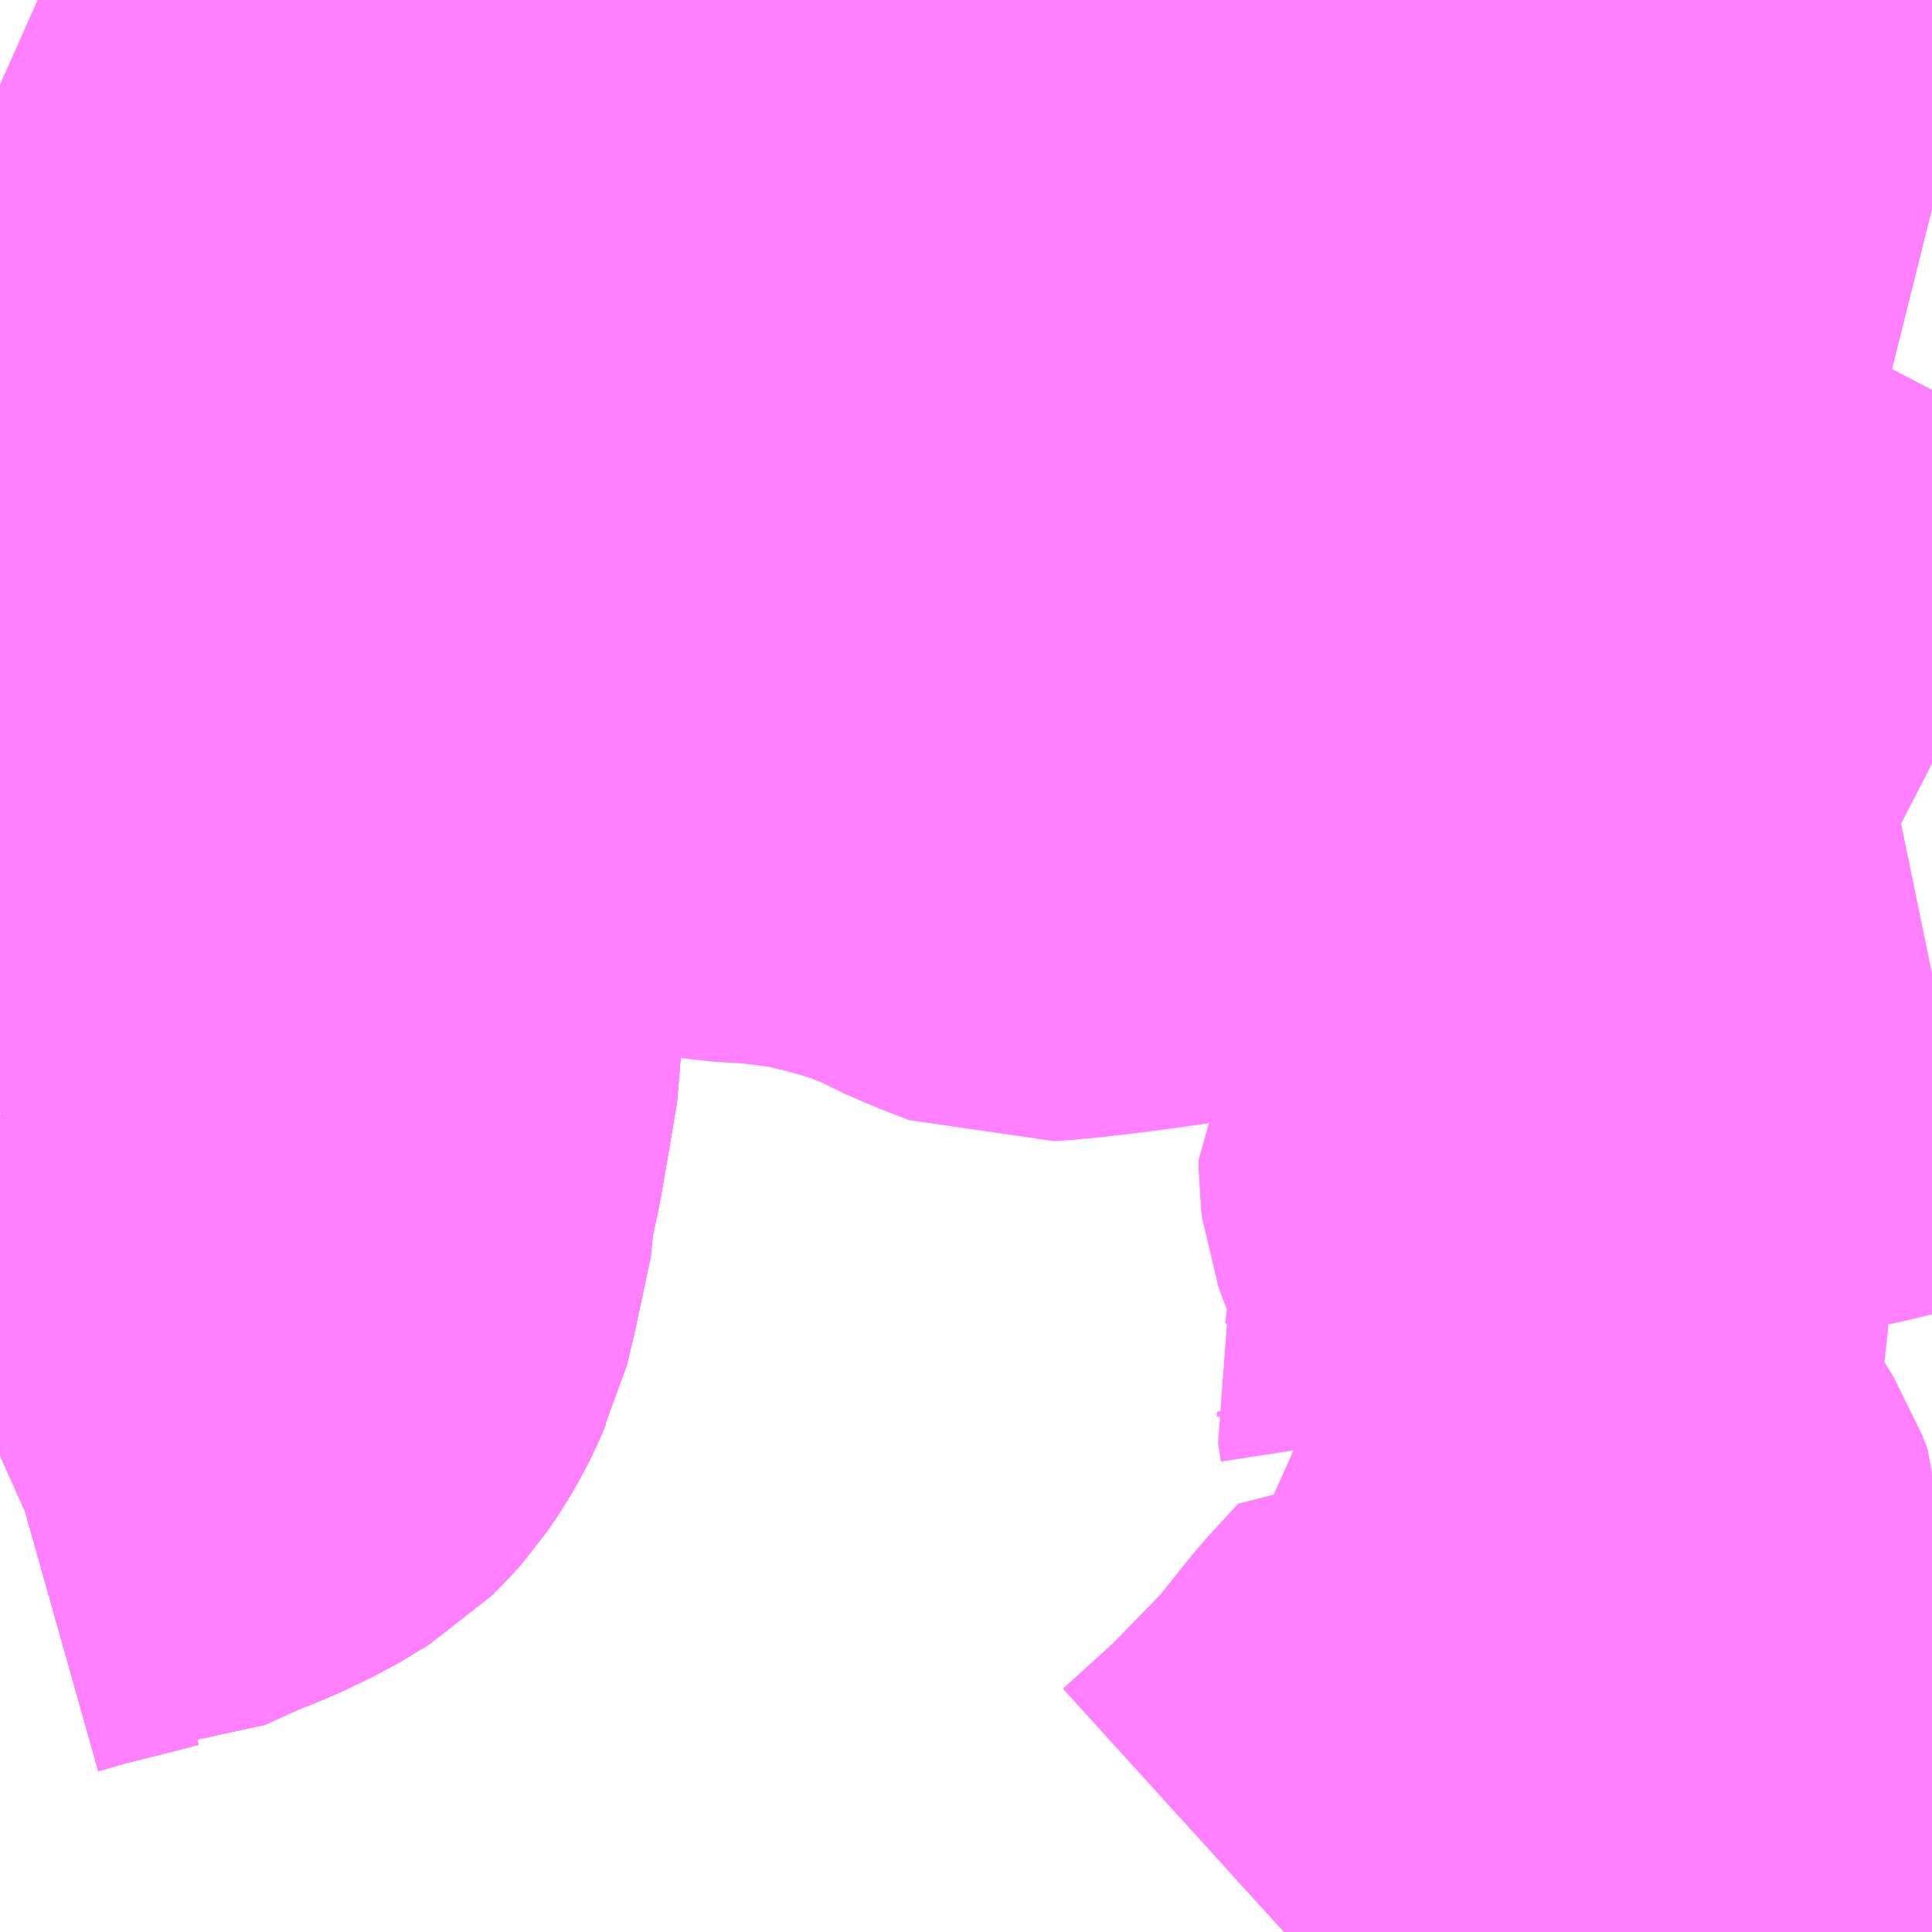 <?xml version="1.0" encoding="UTF-8"?>
<svg  xmlns="http://www.w3.org/2000/svg" xmlns:xlink="http://www.w3.org/1999/xlink" xmlns:go="http://purl.org/svgmap/profile" property="N07_001,N07_002,N07_003,N07_004,N07_005,N07_006,N07_007" viewBox="13950.439 -3552.979 2.197 2.197" go:dataArea="13950.439453125 -3552.978515625 2.197265625 2.197265625" >
<globalCoordinateSystem srsName="http://purl.org/crs/84" transform="matrix(100.0,0.0,0.0,-100.0,0.0,0.0)" />
<defs>
 <g id="p0" >
  <circle cx="0.0" cy="0.0" r="3" stroke="green" stroke-width="0.75" vector-effect="non-scaling-stroke" />
 </g>
</defs>
<g fill="none" fill-rule="evenodd" stroke="#FF00FF" stroke-width="0.75" opacity="0.5" vector-effect="non-scaling-stroke" stroke-linejoin="bevel" >
<path content="1,JRバステック（株）,名古屋系統（特急）,1.0,1.0,1.0," xlink:title="1" d="M13951.837,-3552.979L13951.752,-3552.95L13951.685,-3552.928L13951.572,-3552.885L13951.533,-3552.867L13951.476,-3552.842L13951.379,-3552.802L13951.23,-3552.728L13951.22,-3552.723L13951.07,-3552.64L13951.041,-3552.623L13951.003,-3552.6L13950.953,-3552.569L13950.95,-3552.568L13950.876,-3552.522L13950.762,-3552.44L13950.717,-3552.408L13950.622,-3552.333L13950.581,-3552.3L13950.44,-3552.173"/>
<path content="1,JRバステック（株）,名古屋系統（超特急）,3.0,3.0,3.0," xlink:title="1" d="M13951.837,-3552.979L13951.752,-3552.95L13951.685,-3552.928L13951.572,-3552.885L13951.533,-3552.867L13951.476,-3552.842L13951.379,-3552.802L13951.23,-3552.728L13951.22,-3552.723L13951.07,-3552.64L13951.041,-3552.623L13951.003,-3552.6L13950.953,-3552.569L13950.95,-3552.568L13950.876,-3552.522L13950.762,-3552.44L13950.717,-3552.408L13950.622,-3552.333L13950.581,-3552.3L13950.44,-3552.173"/>
<path content="1,JRバステック（株）,御殿場プレミアムアウトレット号新宿号,0.7,0.0,0.0," xlink:title="1" d="M13951.837,-3552.979L13951.752,-3552.95L13951.685,-3552.928L13951.572,-3552.885L13951.533,-3552.867L13951.476,-3552.842L13951.379,-3552.802L13951.23,-3552.728L13951.22,-3552.723L13951.07,-3552.64L13951.041,-3552.623L13951.003,-3552.6L13950.953,-3552.569L13950.95,-3552.568L13950.876,-3552.522L13950.762,-3552.44L13950.717,-3552.408L13950.622,-3552.333L13950.581,-3552.3L13950.44,-3552.173"/>
<path content="1,JRバステック（株）,御殿場プレミアムアウトレット号東京号,0.7,0.0,0.0," xlink:title="1" d="M13950.44,-3552.173L13950.581,-3552.3L13950.622,-3552.333L13950.717,-3552.408L13950.762,-3552.44L13950.876,-3552.522L13950.95,-3552.568L13950.953,-3552.569L13951.003,-3552.6L13951.041,-3552.623L13951.07,-3552.64L13951.22,-3552.723L13951.23,-3552.728L13951.379,-3552.802L13951.476,-3552.842L13951.533,-3552.867L13951.572,-3552.885L13951.685,-3552.928L13951.752,-3552.95L13951.837,-3552.979"/>
<path content="1,JRバス関東（株）,かぐや姫EXPRESS・ヤキソバEXPRESS,3.0,3.0,3.0," xlink:title="1" d="M13951.837,-3552.979L13951.752,-3552.95L13951.685,-3552.928L13951.572,-3552.885L13951.533,-3552.867L13951.476,-3552.842L13951.379,-3552.802L13951.23,-3552.728L13951.22,-3552.723L13951.07,-3552.64L13951.041,-3552.623L13951.003,-3552.6L13950.953,-3552.569L13950.95,-3552.568L13950.876,-3552.522L13950.762,-3552.44L13950.717,-3552.408L13950.622,-3552.333L13950.581,-3552.3L13950.44,-3552.173"/>
<path content="1,JRバス関東（株）,しみずライナー,3.1,4.0,3.5," xlink:title="1" d="M13951.837,-3552.979L13951.752,-3552.95L13951.685,-3552.928L13951.572,-3552.885L13951.533,-3552.867L13951.476,-3552.842L13951.379,-3552.802L13951.23,-3552.728L13951.22,-3552.723L13951.07,-3552.64L13951.041,-3552.623L13951.003,-3552.6L13950.953,-3552.569L13950.95,-3552.568L13950.876,-3552.522L13950.762,-3552.44L13950.717,-3552.408L13950.622,-3552.333L13950.581,-3552.3L13950.44,-3552.173"/>
<path content="1,JRバス関東（株）,ドリーム和歌山号,1.0,1.0,1.0," xlink:title="1" d="M13951.837,-3552.979L13951.752,-3552.95L13951.685,-3552.928L13951.572,-3552.885L13951.533,-3552.867L13951.476,-3552.842L13951.379,-3552.802L13951.23,-3552.728L13951.22,-3552.723L13951.07,-3552.64L13951.041,-3552.623L13951.003,-3552.6L13950.953,-3552.569L13950.95,-3552.568L13950.876,-3552.522L13950.762,-3552.44L13950.717,-3552.408L13950.622,-3552.333L13950.581,-3552.3L13950.44,-3552.173"/>
<path content="1,JRバス関東（株）,ドリーム福井号,2.0,2.0,2.0," xlink:title="1" d="M13950.44,-3552.173L13950.581,-3552.3L13950.622,-3552.333L13950.717,-3552.408L13950.762,-3552.44L13950.876,-3552.522L13950.95,-3552.568L13950.953,-3552.569L13951.003,-3552.6L13951.041,-3552.623L13951.07,-3552.64L13951.22,-3552.723L13951.23,-3552.728L13951.379,-3552.802L13951.476,-3552.842L13951.533,-3552.867L13951.572,-3552.885L13951.685,-3552.928L13951.752,-3552.95L13951.837,-3552.979"/>
<path content="1,JRバス関東（株）,ドリーム静岡・浜松号,2.0,2.0,2.0," xlink:title="1" d="M13950.44,-3552.173L13950.581,-3552.3L13950.622,-3552.333L13950.717,-3552.408L13950.762,-3552.44L13950.876,-3552.522L13950.95,-3552.568L13950.953,-3552.569L13951.003,-3552.6L13951.041,-3552.623L13951.07,-3552.64L13951.22,-3552.723L13951.23,-3552.728L13951.379,-3552.802L13951.476,-3552.842L13951.533,-3552.867L13951.572,-3552.885L13951.685,-3552.928L13951.752,-3552.95L13951.837,-3552.979"/>
<path content="1,JRバス関東（株）,ドリーム高松号/松山号/徳島号/高知号,4.0,4.0,4.0," xlink:title="1" d="M13950.44,-3552.173L13950.581,-3552.3L13950.622,-3552.333L13950.717,-3552.408L13950.762,-3552.44L13950.876,-3552.522L13950.95,-3552.568L13950.953,-3552.569L13951.003,-3552.6L13951.041,-3552.623L13951.07,-3552.64L13951.22,-3552.723L13951.23,-3552.728L13951.379,-3552.802L13951.476,-3552.842L13951.533,-3552.867L13951.572,-3552.885L13951.685,-3552.928L13951.752,-3552.95L13951.837,-3552.979"/>
<path content="1,JRバス関東（株）,プレミアム中央ドリーム号/中央ドリーム号/プレミアムドリーム号/ドリーム号/レディースドリーム号/プレミアムレディース,9.4,12.0,12.0," xlink:title="1" d="M13950.44,-3552.173L13950.581,-3552.3L13950.622,-3552.333L13950.717,-3552.408L13950.762,-3552.44L13950.876,-3552.522L13950.95,-3552.568L13950.953,-3552.569L13951.003,-3552.6L13951.041,-3552.623L13951.07,-3552.64L13951.22,-3552.723L13951.23,-3552.728L13951.379,-3552.802L13951.476,-3552.842L13951.533,-3552.867L13951.572,-3552.885L13951.685,-3552.928L13951.752,-3552.95L13951.837,-3552.979"/>
<path content="1,JRバス関東（株）,御殿場プレミアム・アウトレット号,2.0,3.0,3.0," xlink:title="1" d="M13951.837,-3552.979L13951.752,-3552.95L13951.685,-3552.928L13951.572,-3552.885L13951.533,-3552.867L13951.476,-3552.842L13951.379,-3552.802L13951.23,-3552.728L13951.22,-3552.723L13951.07,-3552.64L13951.041,-3552.623L13951.003,-3552.6L13950.953,-3552.569L13950.95,-3552.568L13950.876,-3552.522L13950.762,-3552.44L13950.717,-3552.408L13950.622,-3552.333L13950.581,-3552.3L13950.44,-3552.173"/>
<path content="1,JRバス関東（株）,新宿ドリーム三河・なごや号,1.0,1.0,1.0," xlink:title="1" d="M13951.837,-3552.979L13951.752,-3552.95L13951.685,-3552.928L13951.572,-3552.885L13951.533,-3552.867L13951.476,-3552.842L13951.379,-3552.802L13951.23,-3552.728L13951.22,-3552.723L13951.07,-3552.64L13951.041,-3552.623L13951.003,-3552.6L13950.953,-3552.569L13950.95,-3552.568L13950.876,-3552.522L13950.762,-3552.44L13950.717,-3552.408L13950.622,-3552.333L13950.581,-3552.3L13950.44,-3552.173"/>
<path content="1,JRバス関東（株）,新宿ライナー三河・なごや号,1.0,1.0,1.0," xlink:title="1" d="M13950.44,-3552.173L13950.581,-3552.3L13950.622,-3552.333L13950.717,-3552.408L13950.762,-3552.44L13950.876,-3552.522L13950.95,-3552.568L13950.953,-3552.569L13951.003,-3552.6L13951.041,-3552.623L13951.07,-3552.64L13951.22,-3552.723L13951.23,-3552.728L13951.379,-3552.802L13951.476,-3552.842L13951.533,-3552.867L13951.572,-3552.885L13951.685,-3552.928L13951.752,-3552.95L13951.837,-3552.979"/>
<path content="1,JRバス関東（株）,東京～山中湖畔・河口湖,4.0,5.0,5.0," xlink:title="1" d="M13951.837,-3552.979L13951.752,-3552.95L13951.685,-3552.928L13951.572,-3552.885L13951.533,-3552.867L13951.476,-3552.842L13951.379,-3552.802L13951.23,-3552.728L13951.22,-3552.723L13951.07,-3552.64L13951.041,-3552.623L13951.003,-3552.6L13950.953,-3552.569L13950.95,-3552.568L13950.876,-3552.522L13950.762,-3552.44L13950.717,-3552.408L13950.622,-3552.333L13950.581,-3552.3L13950.44,-3552.173"/>
<path content="1,JRバス関東（株）,東名ハイウェイバス,8.0,8.0,8.0," xlink:title="1" d="M13951.837,-3552.979L13951.752,-3552.95L13951.685,-3552.928L13951.572,-3552.885L13951.533,-3552.867L13951.476,-3552.842L13951.379,-3552.802L13951.23,-3552.728L13951.22,-3552.723L13951.07,-3552.64L13951.041,-3552.623L13951.003,-3552.6L13950.953,-3552.569L13950.95,-3552.568L13950.876,-3552.522L13950.762,-3552.44L13950.717,-3552.408L13950.622,-3552.333L13950.581,-3552.3L13950.44,-3552.173"/>
<path content="1,JRバス関東（株）,東海道昼特急号/中央道昼特急号/青春昼特急号/プレミアム昼特急号,7.2,9.0,9.0," xlink:title="1" d="M13951.837,-3552.979L13951.752,-3552.95L13951.685,-3552.928L13951.572,-3552.885L13951.533,-3552.867L13951.476,-3552.842L13951.379,-3552.802L13951.23,-3552.728L13951.22,-3552.723L13951.07,-3552.64L13951.041,-3552.623L13951.003,-3552.6L13950.953,-3552.569L13950.95,-3552.568L13950.876,-3552.522L13950.762,-3552.44L13950.717,-3552.408L13950.622,-3552.333L13950.581,-3552.3L13950.44,-3552.173"/>
<path content="1,JRバス関東（株）,知多シーガール号,2.0,2.0,2.0," xlink:title="1" d="M13950.44,-3552.173L13950.581,-3552.3L13950.622,-3552.333L13950.717,-3552.408L13950.762,-3552.44L13950.876,-3552.522L13950.95,-3552.568L13950.953,-3552.569L13951.003,-3552.6L13951.041,-3552.623L13951.07,-3552.64L13951.22,-3552.723L13951.23,-3552.728L13951.379,-3552.802L13951.476,-3552.842L13951.533,-3552.867L13951.572,-3552.885L13951.685,-3552.928L13951.752,-3552.95L13951.837,-3552.979"/>
<path content="1,JRバス関東（株）,青春中央ドリーム号/青春中央エコドリーム号/青春ドリーム号/青春レディースドリーム号/青春エコドリーム号/超得割青春号,10.0,14.0,14.0," xlink:title="1" d="M13951.837,-3552.979L13951.752,-3552.95L13951.685,-3552.928L13951.572,-3552.885L13951.533,-3552.867L13951.476,-3552.842L13951.379,-3552.802L13951.23,-3552.728L13951.22,-3552.723L13951.07,-3552.64L13951.041,-3552.623L13951.003,-3552.6L13950.953,-3552.569L13950.95,-3552.568L13950.876,-3552.522L13950.762,-3552.44L13950.717,-3552.408L13950.622,-3552.333L13950.581,-3552.3L13950.44,-3552.173"/>
<path content="1,JRバス関東（株）,駿府ライナー,6.0,6.0,6.0," xlink:title="1" d="M13951.837,-3552.979L13951.752,-3552.95L13951.685,-3552.928L13951.572,-3552.885L13951.533,-3552.867L13951.476,-3552.842L13951.379,-3552.802L13951.23,-3552.728L13951.22,-3552.723L13951.07,-3552.64L13951.041,-3552.623L13951.003,-3552.6L13950.953,-3552.569L13950.95,-3552.568L13950.876,-3552.522L13950.762,-3552.44L13950.717,-3552.408L13950.622,-3552.333L13950.581,-3552.3L13950.44,-3552.173"/>
<path content="1,JR四国バス（株）,ドリーム徳島号　阿南・徳島⇔新宿・東京・新木場,1.0,1.0,1.0," xlink:title="1" d="M13951.837,-3552.979L13951.685,-3552.928L13951.572,-3552.885L13951.476,-3552.842L13951.379,-3552.802L13951.23,-3552.728L13951.07,-3552.64L13951.003,-3552.6L13950.954,-3552.57L13950.876,-3552.522L13950.716,-3552.408L13950.581,-3552.3L13950.44,-3552.173"/>
<path content="1,JR四国バス（株）,ドリーム高松・松山号　松山・高松⇔東京・東京ディズニーランド,1.0,1.0,1.0," xlink:title="1" d="M13951.837,-3552.979L13951.685,-3552.928L13951.572,-3552.885L13951.476,-3552.842L13951.379,-3552.802L13951.23,-3552.728L13951.07,-3552.64L13951.003,-3552.6L13950.954,-3552.57L13950.876,-3552.522L13950.716,-3552.408L13950.581,-3552.3L13950.44,-3552.173"/>
<path content="1,JR四国バス（株）,ドリーム高松号　観音寺・高松⇔新宿・東京・新木場,1.0,1.0,1.0," xlink:title="1" d="M13951.837,-3552.979L13951.685,-3552.928L13951.572,-3552.885L13951.476,-3552.842L13951.379,-3552.802L13951.23,-3552.728L13951.07,-3552.64L13951.003,-3552.6L13950.954,-3552.57L13950.876,-3552.522L13950.716,-3552.408L13950.581,-3552.3L13950.44,-3552.173"/>
<path content="1,JR四国バス（株）,ドリーム高知号　高知・徳島⇔東京・新木場,1.0,1.0,1.0," xlink:title="1" d="M13951.837,-3552.979L13951.685,-3552.928L13951.572,-3552.885L13951.476,-3552.842L13951.379,-3552.802L13951.23,-3552.728L13951.07,-3552.64L13951.003,-3552.6L13950.954,-3552.57L13950.876,-3552.522L13950.716,-3552.408L13950.581,-3552.3L13950.44,-3552.173"/>
<path content="1,JR東海バス（株）,ドリームとよた号,1.0,1.0,1.0," xlink:title="1" d="M13950.44,-3552.173L13950.581,-3552.3L13950.716,-3552.408L13950.876,-3552.522L13950.954,-3552.57L13951.003,-3552.6L13951.07,-3552.64L13951.23,-3552.728L13951.379,-3552.802L13951.476,-3552.842L13951.572,-3552.885L13951.685,-3552.928L13951.837,-3552.979"/>
<path content="1,JR東海バス（株）,ドリームなごや号_01_on,3.0,3.0,3.0," xlink:title="1" d="M13950.44,-3552.173L13950.581,-3552.3L13950.716,-3552.408L13950.876,-3552.522L13950.954,-3552.57L13951.003,-3552.6L13951.07,-3552.64L13951.23,-3552.728L13951.379,-3552.802L13951.476,-3552.842L13951.572,-3552.885L13951.685,-3552.928L13951.837,-3552.979"/>
<path content="1,JR東海バス（株）,ドリームなごや号_02_on,3.0,3.0,3.0," xlink:title="1" d="M13950.44,-3552.173L13950.581,-3552.3L13950.716,-3552.408L13950.876,-3552.522L13950.954,-3552.57L13951.003,-3552.6L13951.07,-3552.64L13951.23,-3552.728L13951.379,-3552.802L13951.476,-3552.842L13951.572,-3552.885L13951.685,-3552.928L13951.837,-3552.979"/>
<path content="1,JR東海バス（株）,ドリーム静岡・浜松号_01_on,2.0,2.0,2.0," xlink:title="1" d="M13951.837,-3552.979L13951.685,-3552.928L13951.572,-3552.885L13951.476,-3552.842L13951.379,-3552.802L13951.23,-3552.728L13951.07,-3552.64L13951.003,-3552.6L13950.954,-3552.57L13950.876,-3552.522L13950.716,-3552.408L13950.581,-3552.3L13950.44,-3552.173"/>
<path content="1,JR東海バス（株）,ドリーム静岡・浜松号_02_on,2.0,2.0,2.0," xlink:title="1" d="M13951.837,-3552.979L13951.685,-3552.928L13951.572,-3552.885L13951.476,-3552.842L13951.379,-3552.802L13951.23,-3552.728L13951.07,-3552.64L13951.003,-3552.6L13950.954,-3552.57L13950.876,-3552.522L13950.716,-3552.408L13950.581,-3552.3L13950.44,-3552.173"/>
<path content="1,JR東海バス（株）,レディースドリームなごや号,1.0,1.0,1.0," xlink:title="1" d="M13950.44,-3552.173L13950.581,-3552.3L13950.716,-3552.408L13950.876,-3552.522L13950.954,-3552.57L13951.003,-3552.6L13951.07,-3552.64L13951.23,-3552.728L13951.379,-3552.802L13951.476,-3552.842L13951.572,-3552.885L13951.685,-3552.928L13951.837,-3552.979"/>
<path content="1,JR東海バス（株）,新宿ドリーム三河・なごや号,1.0,1.0,1.0," xlink:title="1" d="M13951.837,-3552.979L13951.685,-3552.928L13951.572,-3552.885L13951.476,-3552.842L13951.379,-3552.802L13951.23,-3552.728L13951.07,-3552.64L13951.003,-3552.6L13950.954,-3552.57L13950.876,-3552.522L13950.716,-3552.408L13950.581,-3552.3L13950.44,-3552.173"/>
<path content="1,JR東海バス（株）,新宿ライナー三河・なごや号,1.0,1.0,1.0," xlink:title="1" d="M13951.837,-3552.979L13951.685,-3552.928L13951.572,-3552.885L13951.476,-3552.842L13951.379,-3552.802L13951.23,-3552.728L13951.07,-3552.64L13951.003,-3552.6L13950.954,-3552.57L13950.876,-3552.522L13950.716,-3552.408L13950.581,-3552.3L13950.44,-3552.173"/>
<path content="1,JR東海バス（株）,東名ハイウェイバス_01_on,37.0,37.0,37.0," xlink:title="1" d="M13950.44,-3552.173L13950.581,-3552.3L13950.716,-3552.408L13950.876,-3552.522L13950.954,-3552.57L13951.003,-3552.6L13951.07,-3552.64L13951.23,-3552.728L13951.379,-3552.802L13951.476,-3552.842L13951.572,-3552.885L13951.685,-3552.928L13951.837,-3552.979"/>
<path content="1,JR東海バス（株）,東名ハイウェイバス_03_on,37.0,37.0,37.0," xlink:title="1" d="M13950.44,-3552.173L13950.581,-3552.3L13950.716,-3552.408L13950.876,-3552.522L13950.954,-3552.57L13951.003,-3552.6L13951.07,-3552.64L13951.23,-3552.728L13951.379,-3552.802L13951.476,-3552.842L13951.572,-3552.885L13951.685,-3552.928L13951.837,-3552.979"/>
<path content="1,JR東海バス（株）,渋谷・新宿ライナー浜松号,4.0,4.0,4.0," xlink:title="1" d="M13950.44,-3552.173L13950.581,-3552.3L13950.716,-3552.408L13950.876,-3552.522L13950.954,-3552.57L13951.003,-3552.6L13951.07,-3552.64L13951.23,-3552.728L13951.379,-3552.802L13951.476,-3552.842L13951.572,-3552.885L13951.685,-3552.928L13951.837,-3552.979"/>
<path content="1,JR東海バス（株）,渋谷・新宿ライナー静岡号,8.0,8.0,8.0," xlink:title="1" d="M13950.44,-3552.173L13950.581,-3552.3L13950.716,-3552.408L13950.876,-3552.522L13950.954,-3552.57L13951.003,-3552.6L13951.07,-3552.64L13951.23,-3552.728L13951.379,-3552.802L13951.476,-3552.842L13951.572,-3552.885L13951.685,-3552.928L13951.837,-3552.979"/>
<path content="1,JR東海バス（株）,青春ドリームなごや号,1.0,1.0,1.0," xlink:title="1" d="M13950.44,-3552.173L13950.581,-3552.3L13950.716,-3552.408L13950.876,-3552.522L13950.954,-3552.57L13951.003,-3552.6L13951.07,-3552.64L13951.23,-3552.728L13951.379,-3552.802L13951.476,-3552.842L13951.572,-3552.885L13951.685,-3552.928L13951.837,-3552.979"/>
<path content="1,しずてつジャストライン（株）,新静岡新宿線,15.0,15.0,15.0," xlink:title="1" d="M13950.44,-3552.173L13950.581,-3552.3L13950.716,-3552.408L13950.876,-3552.522L13950.954,-3552.57L13951.003,-3552.6L13951.07,-3552.64L13951.23,-3552.728L13951.379,-3552.802L13951.476,-3552.842L13951.572,-3552.885L13951.685,-3552.928L13951.837,-3552.979"/>
<path content="1,しずてつジャストライン（株）,東京清水線,5.0,5.0,5.0," xlink:title="1" d="M13950.44,-3552.173L13950.581,-3552.3L13950.716,-3552.408L13950.876,-3552.522L13950.954,-3552.57L13951.003,-3552.6L13951.07,-3552.64L13951.23,-3552.728L13951.379,-3552.802L13951.476,-3552.842L13951.572,-3552.885L13951.685,-3552.928L13951.837,-3552.979"/>
<path content="1,しずてつジャストライン（株）,静岡成田空港線,1.0,1.0,1.0," xlink:title="1" d="M13950.44,-3552.173L13950.581,-3552.3L13950.716,-3552.408L13950.876,-3552.522L13950.954,-3552.57L13951.003,-3552.6L13951.07,-3552.64L13951.23,-3552.728L13951.379,-3552.802L13951.476,-3552.842L13951.572,-3552.885L13951.685,-3552.928L13951.837,-3552.979"/>
<path content="1,エムケイ（株）,MKナイトシャトル　京都・大阪⇔東京便,1.0,1.0,1.0," xlink:title="1" d="M13950.44,-3552.173L13950.581,-3552.3L13950.716,-3552.408L13950.876,-3552.522L13950.954,-3552.57L13951.003,-3552.6L13951.07,-3552.64L13951.23,-3552.728L13951.379,-3552.802L13951.476,-3552.842L13951.572,-3552.885L13951.685,-3552.928L13951.837,-3552.979"/>
<path content="1,エムケイ（株）,MKナイトシャトル　名古屋・豊田⇔東京便,1.0,1.0,1.0," xlink:title="1" d="M13950.44,-3552.173L13950.581,-3552.3L13950.716,-3552.408L13950.876,-3552.522L13950.954,-3552.57L13951.003,-3552.6L13951.07,-3552.64L13951.23,-3552.728L13951.379,-3552.802L13951.476,-3552.842L13951.572,-3552.885L13951.685,-3552.928L13951.837,-3552.979"/>
<path content="1,一畑バス（株）,東京～松江・出雲線,1.0,1.0,1.0," xlink:title="1" d="M13950.44,-3552.173L13950.581,-3552.3L13950.716,-3552.408L13950.876,-3552.522L13950.954,-3552.57L13951.003,-3552.6L13951.07,-3552.64L13951.23,-3552.728L13951.379,-3552.802L13951.476,-3552.842L13951.572,-3552.885L13951.685,-3552.928L13951.837,-3552.979"/>
<path content="1,両備ホールディングス（株）,ままかりライナー　倉敷・岡山～東京駅八重洲通り線,1.0,1.0,1.0," xlink:title="1" d="M13950.44,-3552.173L13950.581,-3552.3L13950.716,-3552.408L13950.876,-3552.522L13950.954,-3552.57L13951.003,-3552.6L13951.07,-3552.64L13951.23,-3552.728L13951.379,-3552.802L13951.476,-3552.842L13951.572,-3552.885L13951.685,-3552.928L13951.837,-3552.979"/>
<path content="1,両備ホールディングス（株）,ルブラン　倉敷・岡山・津山～東京線,1.0,1.0,1.0," xlink:title="1" d="M13950.44,-3552.173L13950.581,-3552.3L13950.716,-3552.408L13950.876,-3552.522L13950.954,-3552.57L13951.003,-3552.6L13951.07,-3552.64L13951.23,-3552.728L13951.379,-3552.802L13951.476,-3552.842L13951.572,-3552.885L13951.685,-3552.928L13951.837,-3552.979"/>
<path content="1,中国JRバス（株）,広島～東京　ニューブリーズ号,2.0,2.0,2.0," xlink:title="1" d="M13950.44,-3552.173L13950.581,-3552.3L13950.716,-3552.408L13950.876,-3552.522L13950.954,-3552.57L13951.003,-3552.6L13951.07,-3552.64L13951.23,-3552.728L13951.379,-3552.802L13951.476,-3552.842L13951.572,-3552.885L13951.685,-3552.928L13951.837,-3552.979"/>
<path content="1,京成バス（株）,成田空港～新富士駅・沼津駅,2.0,2.0,2.0," xlink:title="1" d="M13950.44,-3552.173L13950.581,-3552.3L13950.622,-3552.333L13950.717,-3552.408L13950.762,-3552.44L13950.876,-3552.522L13950.95,-3552.568L13950.953,-3552.569L13951.003,-3552.6L13951.041,-3552.623L13951.07,-3552.64L13951.22,-3552.723L13951.23,-3552.728L13951.379,-3552.802L13951.476,-3552.842L13951.533,-3552.867L13951.572,-3552.885L13951.685,-3552.928L13951.752,-3552.95L13951.837,-3552.979"/>
<path content="1,京成バス（株）,成田空港～本厚木駅・平塚（田村車庫）,3.5,3.5,3.5," xlink:title="1" d="M13950.44,-3552.173L13950.581,-3552.3L13950.622,-3552.333L13950.717,-3552.408L13950.762,-3552.44L13950.876,-3552.522L13950.95,-3552.568L13950.953,-3552.569L13951.003,-3552.6L13951.041,-3552.623L13951.07,-3552.64L13951.22,-3552.723L13951.23,-3552.728L13951.379,-3552.802L13951.476,-3552.842L13951.533,-3552.867L13951.572,-3552.885L13951.685,-3552.928L13951.752,-3552.95L13951.837,-3552.979"/>
<path content="1,京成バス（株）,成田空港～相模大野駅・町田駅・橋本駅,8.0,8.0,8.0," xlink:title="1" d="M13950.44,-3552.173L13950.581,-3552.3L13950.622,-3552.333L13950.717,-3552.408L13950.762,-3552.44L13950.876,-3552.522L13950.95,-3552.568L13950.953,-3552.569L13951.003,-3552.6L13951.041,-3552.623L13951.07,-3552.64L13951.22,-3552.723L13951.23,-3552.728L13951.379,-3552.802L13951.476,-3552.842L13951.533,-3552.867L13951.572,-3552.885L13951.685,-3552.928L13951.752,-3552.95L13951.837,-3552.979"/>
<path content="1,京成バス（株）,神戸・大阪～東京ディズニーリゾート・海浜幕張・千葉中央駅,0.5,0.5,0.5," xlink:title="1" d="M13950.44,-3552.173L13950.581,-3552.3L13950.622,-3552.333L13950.717,-3552.408L13950.762,-3552.44L13950.876,-3552.522L13950.95,-3552.568L13950.953,-3552.569L13951.003,-3552.6L13951.041,-3552.623L13951.07,-3552.64L13951.22,-3552.723L13951.23,-3552.728L13951.379,-3552.802L13951.476,-3552.842L13951.533,-3552.867L13951.572,-3552.885L13951.685,-3552.928L13951.752,-3552.95L13951.837,-3552.979"/>
<path content="1,京浜急行バス（株）,エディ号,2.0,2.0,2.0," xlink:title="1" d="M13950.44,-3552.173L13950.581,-3552.3L13950.622,-3552.333L13950.717,-3552.408L13950.762,-3552.44L13950.876,-3552.522L13950.95,-3552.568L13950.953,-3552.569L13951.003,-3552.6L13951.041,-3552.623L13951.07,-3552.64L13951.22,-3552.723L13951.23,-3552.728L13951.379,-3552.802L13951.476,-3552.842L13951.533,-3552.867L13951.572,-3552.885L13951.685,-3552.928L13951.752,-3552.95L13951.837,-3552.979"/>
<path content="1,京浜急行バス（株）,キャメル号,1.0,1.0,1.0," xlink:title="1" d="M13951.837,-3552.979L13951.752,-3552.95L13951.685,-3552.928L13951.572,-3552.885L13951.533,-3552.867L13951.476,-3552.842L13951.379,-3552.802L13951.23,-3552.728L13951.22,-3552.723L13951.07,-3552.64L13951.041,-3552.623L13951.003,-3552.6L13950.953,-3552.569L13950.95,-3552.568L13950.876,-3552.522L13950.762,-3552.44L13950.717,-3552.408L13950.622,-3552.333L13950.581,-3552.3L13950.44,-3552.173"/>
<path content="1,京浜急行バス（株）,シルフィード号,1.0,1.0,1.0," xlink:title="1" d="M13950.44,-3552.173L13950.581,-3552.3L13950.622,-3552.333L13950.717,-3552.408L13950.762,-3552.44L13950.876,-3552.522L13950.95,-3552.568L13950.953,-3552.569L13951.003,-3552.6L13951.041,-3552.623L13951.07,-3552.64L13951.22,-3552.723L13951.23,-3552.728L13951.379,-3552.802L13951.476,-3552.842L13951.533,-3552.867L13951.572,-3552.885L13951.685,-3552.928L13951.752,-3552.95L13951.837,-3552.979"/>
<path content="1,京浜急行バス（株）,パイレーツ号,1.0,1.0,1.0," xlink:title="1" d="M13950.44,-3552.173L13950.581,-3552.3L13950.622,-3552.333L13950.717,-3552.408L13950.762,-3552.44L13950.876,-3552.522L13950.95,-3552.568L13950.953,-3552.569L13951.003,-3552.6L13951.041,-3552.623L13951.07,-3552.64L13951.22,-3552.723L13951.23,-3552.728L13951.379,-3552.802L13951.476,-3552.842L13951.533,-3552.867L13951.572,-3552.885L13951.685,-3552.928L13951.752,-3552.95L13951.837,-3552.979"/>
<path content="1,京浜急行バス（株）,ルプラン号,1.0,1.0,1.0," xlink:title="1" d="M13950.44,-3552.173L13950.581,-3552.3L13950.622,-3552.333L13950.717,-3552.408L13950.762,-3552.44L13950.876,-3552.522L13950.95,-3552.568L13950.953,-3552.569L13951.003,-3552.6L13951.041,-3552.623L13951.07,-3552.64L13951.22,-3552.723L13951.23,-3552.728L13951.379,-3552.802L13951.476,-3552.842L13951.533,-3552.867L13951.572,-3552.885L13951.685,-3552.928L13951.752,-3552.95L13951.837,-3552.979"/>
<path content="1,京浜急行バス（株）,本厚木駅・田村車庫～羽田空港線,6.5,6.5,6.5," xlink:title="1" d="M13951.837,-3552.979L13951.752,-3552.95L13951.685,-3552.928L13951.572,-3552.885L13951.533,-3552.867L13951.476,-3552.842L13951.379,-3552.802L13951.23,-3552.728L13951.22,-3552.723L13951.07,-3552.64L13951.041,-3552.623L13951.003,-3552.6L13950.953,-3552.569L13950.95,-3552.568L13950.876,-3552.522L13950.762,-3552.44L13950.717,-3552.408L13950.622,-3552.333L13950.581,-3552.3L13950.44,-3552.173"/>
<path content="1,京浜急行バス（株）,羽田空港～町田バスセンター・相模大野駅線,13.0,13.0,13.0," xlink:title="1" d="M13950.44,-3552.173L13950.581,-3552.3L13950.622,-3552.333L13950.717,-3552.408L13950.762,-3552.44L13950.876,-3552.522L13950.95,-3552.568L13950.953,-3552.569L13951.003,-3552.6L13951.041,-3552.623L13951.07,-3552.64L13951.22,-3552.723L13951.23,-3552.728L13951.379,-3552.802L13951.476,-3552.842L13951.533,-3552.867L13951.572,-3552.885L13951.685,-3552.928L13951.752,-3552.95L13951.837,-3552.979"/>
<path content="1,京王バス南（株）,新宿・渋谷～三島・沼津線,1.0,1.0,1.0," xlink:title="1" d="M13950.44,-3552.173L13950.581,-3552.3L13950.622,-3552.333L13950.717,-3552.408L13950.762,-3552.44L13950.876,-3552.522L13950.95,-3552.568L13950.953,-3552.569L13951.003,-3552.6L13951.041,-3552.623L13951.07,-3552.64L13951.22,-3552.723L13951.23,-3552.728L13951.379,-3552.802L13951.476,-3552.842L13951.533,-3552.867L13951.572,-3552.885L13951.685,-3552.928L13951.752,-3552.95L13951.837,-3552.979"/>
<path content="1,京王バス南（株）,新宿・渋谷～浜松線,1.0,1.0,1.0," xlink:title="1" d="M13950.44,-3552.173L13950.581,-3552.3L13950.622,-3552.333L13950.717,-3552.408L13950.762,-3552.44L13950.876,-3552.522L13950.95,-3552.568L13950.953,-3552.569L13951.003,-3552.6L13951.041,-3552.623L13951.07,-3552.64L13951.22,-3552.723L13951.23,-3552.728L13951.379,-3552.802L13951.476,-3552.842L13951.533,-3552.867L13951.572,-3552.885L13951.685,-3552.928L13951.752,-3552.95L13951.837,-3552.979"/>
<path content="1,京王バス南（株）,新宿・渋谷～神戸姫路線,1.0,1.0,1.0," xlink:title="1" d="M13950.44,-3552.173L13950.581,-3552.3L13950.622,-3552.333L13950.717,-3552.408L13950.762,-3552.44L13950.876,-3552.522L13950.95,-3552.568L13950.953,-3552.569L13951.003,-3552.6L13951.041,-3552.623L13951.07,-3552.64L13951.22,-3552.723L13951.23,-3552.728L13951.379,-3552.802L13951.476,-3552.842L13951.533,-3552.867L13951.572,-3552.885L13951.685,-3552.928L13951.752,-3552.95L13951.837,-3552.979"/>
<path content="1,京王バス南（株）,新宿・渋谷～静岡線,3.0,3.0,3.0," xlink:title="1" d="M13950.44,-3552.173L13950.581,-3552.3L13950.622,-3552.333L13950.717,-3552.408L13950.762,-3552.44L13950.876,-3552.522L13950.95,-3552.568L13950.953,-3552.569L13951.003,-3552.6L13951.041,-3552.623L13951.07,-3552.64L13951.22,-3552.723L13951.23,-3552.728L13951.379,-3552.802L13951.476,-3552.842L13951.533,-3552.867L13951.572,-3552.885L13951.685,-3552.928L13951.752,-3552.95L13951.837,-3552.979"/>
<path content="1,京福バス（株）,東京線,3.0,3.0,3.0," xlink:title="1" d="M13950.44,-3552.173L13950.581,-3552.3L13950.716,-3552.408L13950.876,-3552.522L13950.954,-3552.57L13951.003,-3552.6L13951.07,-3552.64L13951.23,-3552.728L13951.379,-3552.802L13951.476,-3552.842L13951.572,-3552.885L13951.685,-3552.928L13951.837,-3552.979"/>
<path content="1,京都交通（株）,舞鶴・綾部・福知山～東京,1.0,1.0,1.0," xlink:title="1" d="M13950.44,-3552.173L13950.581,-3552.3L13950.716,-3552.408L13950.876,-3552.522L13950.954,-3552.57L13951.003,-3552.6L13951.07,-3552.64L13951.23,-3552.728L13951.379,-3552.802L13951.476,-3552.842L13951.572,-3552.885L13951.685,-3552.928L13951.837,-3552.979"/>
<path content="1,京阪バス（株）,京都・大津⇔上野・TDR・千葉,1.0,1.0,1.0," xlink:title="1" d="M13950.44,-3552.173L13950.581,-3552.3L13950.716,-3552.408L13950.876,-3552.522L13950.954,-3552.57L13951.003,-3552.6L13951.07,-3552.64L13951.23,-3552.728L13951.379,-3552.802L13951.476,-3552.842L13951.572,-3552.885L13951.685,-3552.928L13951.837,-3552.979"/>
<path content="1,京阪バス（株）,枚方・京都⇔渋谷・新宿,1.0,1.0,1.0," xlink:title="1" d="M13950.44,-3552.173L13950.581,-3552.3L13950.716,-3552.408L13950.876,-3552.522L13950.954,-3552.57L13951.003,-3552.6L13951.07,-3552.64L13951.23,-3552.728L13951.379,-3552.802L13951.476,-3552.842L13951.572,-3552.885L13951.685,-3552.928L13951.837,-3552.979"/>
<path content="1,千葉中央バス,京都～上野・東京ディズニーリゾート,1.0,1.0,1.0," xlink:title="1" d="M13950.44,-3552.173L13950.581,-3552.3L13950.622,-3552.333L13950.717,-3552.408L13950.762,-3552.44L13950.876,-3552.522L13950.95,-3552.568L13950.953,-3552.569L13951.003,-3552.6L13951.041,-3552.623L13951.07,-3552.64L13951.22,-3552.723L13951.23,-3552.728L13951.379,-3552.802L13951.476,-3552.842L13951.533,-3552.867L13951.572,-3552.885L13951.685,-3552.928L13951.752,-3552.95L13951.837,-3552.979"/>
<path content="1,千葉交通,大阪なんば・京都駅～成田・銚子線,1.0,1.0,1.0," xlink:title="1" d="M13950.44,-3552.173L13950.581,-3552.3L13950.622,-3552.333L13950.717,-3552.408L13950.762,-3552.44L13950.876,-3552.522L13950.95,-3552.568L13950.953,-3552.569L13951.003,-3552.6L13951.041,-3552.623L13951.07,-3552.64L13951.22,-3552.723L13951.23,-3552.728L13951.379,-3552.802L13951.476,-3552.842L13951.533,-3552.867L13951.572,-3552.885L13951.685,-3552.928L13951.752,-3552.95L13951.837,-3552.979"/>
<path content="1,南海バス（株）,和歌山・和泉中央・堺東⇔新宿・東京,1.0,1.0,1.0," xlink:title="1" d="M13950.44,-3552.173L13950.581,-3552.3L13950.716,-3552.408L13950.876,-3552.522L13950.954,-3552.57L13951.003,-3552.6L13951.07,-3552.64L13951.23,-3552.728L13951.379,-3552.802L13951.476,-3552.842L13951.572,-3552.885L13951.685,-3552.928L13951.837,-3552.979"/>
<path content="1,南海バス（株）,堺・大阪（なんば）⇔新宿・東京,1.0,1.0,1.0," xlink:title="1" d="M13950.44,-3552.173L13950.581,-3552.3L13950.716,-3552.408L13950.876,-3552.522L13950.954,-3552.57L13951.003,-3552.6L13951.07,-3552.64L13951.23,-3552.728L13951.379,-3552.802L13951.476,-3552.842L13951.572,-3552.885L13951.685,-3552.928L13951.837,-3552.979"/>
<path content="1,南海バス（株）,大阪（なんば）・京都⇔秋葉原・成田空港・銚子,1.0,1.0,1.0," xlink:title="1" d="M13950.44,-3552.173L13950.581,-3552.3L13950.716,-3552.408L13950.876,-3552.522L13950.954,-3552.57L13951.003,-3552.6L13951.07,-3552.64L13951.23,-3552.728L13951.379,-3552.802L13951.476,-3552.842L13951.572,-3552.885L13951.685,-3552.928L13951.837,-3552.979"/>
<path content="1,名鉄バス（株）,名古屋～仙台,1.0,1.0,1.0," xlink:title="1" d="M13951.837,-3552.979L13951.685,-3552.928L13951.572,-3552.885L13951.476,-3552.842L13951.379,-3552.802L13951.23,-3552.728L13951.07,-3552.64L13951.003,-3552.6L13950.954,-3552.57L13950.876,-3552.522L13950.716,-3552.408L13950.581,-3552.3L13950.44,-3552.173"/>
<path content="1,土佐電気鉄道（株）,ブルーメッツ号　高知⇔東京線,1.0,1.0,1.0," xlink:title="1" d="M13950.44,-3552.173L13950.581,-3552.3L13950.716,-3552.408L13950.876,-3552.522L13950.954,-3552.57L13951.003,-3552.6L13951.07,-3552.64L13951.23,-3552.728L13951.379,-3552.802L13951.476,-3552.842L13951.572,-3552.885L13951.685,-3552.928L13951.837,-3552.979"/>
<path content="1,奈良交通（株）,やまと号　五條-新宿線,1.0,1.0,1.0," xlink:title="1" d="M13950.44,-3552.173L13950.581,-3552.3L13950.716,-3552.408L13950.876,-3552.522L13950.954,-3552.57L13951.003,-3552.6L13951.07,-3552.64L13951.23,-3552.728L13951.379,-3552.802L13951.476,-3552.842L13951.572,-3552.885L13951.685,-3552.928L13951.837,-3552.979"/>
<path content="1,奈良交通（株）,やまと号　奈良-新宿線,1.0,1.0,1.0," xlink:title="1" d="M13950.44,-3552.173L13950.581,-3552.3L13950.716,-3552.408L13950.876,-3552.522L13950.954,-3552.57L13951.003,-3552.6L13951.07,-3552.64L13951.23,-3552.728L13951.379,-3552.802L13951.476,-3552.842L13951.572,-3552.885L13951.685,-3552.928L13951.837,-3552.979"/>
<path content="1,宮城交通（株）,仙台～名古屋線,1.0,1.0,1.0," xlink:title="1" d="M13950.44,-3552.173L13950.581,-3552.3L13950.622,-3552.333L13950.717,-3552.408L13950.762,-3552.44L13950.876,-3552.522L13950.95,-3552.568L13950.953,-3552.569L13951.003,-3552.6L13951.041,-3552.623L13951.07,-3552.64L13951.22,-3552.723L13951.23,-3552.728L13951.379,-3552.802L13951.476,-3552.842L13951.533,-3552.867L13951.572,-3552.885L13951.685,-3552.928L13951.752,-3552.95L13951.837,-3552.979"/>
<path content="1,宮城交通（株）,仙台～大阪線,1.0,1.0,1.0," xlink:title="1" d="M13951.837,-3552.979L13951.752,-3552.95L13951.685,-3552.928L13951.572,-3552.885L13951.533,-3552.867L13951.476,-3552.842L13951.379,-3552.802L13951.23,-3552.728L13951.22,-3552.723L13951.07,-3552.64L13951.041,-3552.623L13951.003,-3552.6L13950.953,-3552.569L13950.95,-3552.568L13950.876,-3552.522L13950.762,-3552.44L13950.717,-3552.408L13950.622,-3552.333L13950.581,-3552.3L13950.44,-3552.173"/>
<path content="1,富士急シティバス（株）,さんさんぬまづ・新宿号,2.5,2.5,2.5," xlink:title="1" d="M13950.44,-3552.173L13950.581,-3552.3L13950.716,-3552.408L13950.876,-3552.522L13950.954,-3552.57L13951.003,-3552.6L13951.07,-3552.64L13951.23,-3552.728L13951.379,-3552.802L13951.476,-3552.842L13951.572,-3552.885L13951.685,-3552.928L13951.837,-3552.979"/>
<path content="1,富士急シティバス（株）,さんさんぬまづ・東京号,3.0,3.0,3.0," xlink:title="1" d="M13950.44,-3552.173L13950.581,-3552.3L13950.716,-3552.408L13950.876,-3552.522L13950.954,-3552.57L13951.003,-3552.6L13951.07,-3552.64L13951.23,-3552.728L13951.379,-3552.802L13951.476,-3552.842L13951.572,-3552.885L13951.685,-3552.928L13951.837,-3552.979"/>
<path content="1,富士急シティバス（株）,みしまコロッケ号,1.5,1.5,1.5," xlink:title="1" d="M13950.44,-3552.173L13950.581,-3552.3L13950.716,-3552.408L13950.876,-3552.522L13950.954,-3552.57L13951.003,-3552.6L13951.07,-3552.64L13951.23,-3552.728L13951.379,-3552.802L13951.476,-3552.842L13951.572,-3552.885L13951.685,-3552.928L13951.837,-3552.979"/>
<path content="1,富士急湘南バス（株）,小田原～成田空港線,3.0,3.0,3.0," xlink:title="1" d="M13950.44,-3552.173L13950.581,-3552.3L13950.622,-3552.333L13950.717,-3552.408L13950.762,-3552.44L13950.876,-3552.522L13950.95,-3552.568L13950.953,-3552.569L13951.003,-3552.6L13951.041,-3552.623L13951.07,-3552.64L13951.22,-3552.723L13951.23,-3552.728L13951.379,-3552.802L13951.476,-3552.842L13951.533,-3552.867L13951.572,-3552.885L13951.685,-3552.928L13951.752,-3552.95L13951.837,-3552.979"/>
<path content="1,富士急行（株）,かぐや姫EXPRESS,3.0,3.0,3.0," xlink:title="1" d="M13950.44,-3552.173L13950.581,-3552.3L13950.622,-3552.333L13950.717,-3552.408L13950.762,-3552.44L13950.876,-3552.522L13950.95,-3552.568L13950.953,-3552.569L13951.003,-3552.6L13951.041,-3552.623L13951.07,-3552.64L13951.22,-3552.723L13951.23,-3552.728L13951.379,-3552.802L13951.476,-3552.842L13951.533,-3552.867L13951.572,-3552.885L13951.685,-3552.928L13951.752,-3552.95L13951.837,-3552.979"/>
<path content="1,富士急行（株）,みしまコロッケ号,1.5,1.5,1.5," xlink:title="1" d="M13950.44,-3552.173L13950.581,-3552.3L13950.622,-3552.333L13950.717,-3552.408L13950.762,-3552.44L13950.876,-3552.522L13950.95,-3552.568L13950.953,-3552.569L13951.003,-3552.6L13951.041,-3552.623L13951.07,-3552.64L13951.22,-3552.723L13951.23,-3552.728L13951.379,-3552.802L13951.476,-3552.842L13951.533,-3552.867L13951.572,-3552.885L13951.685,-3552.928L13951.752,-3552.95L13951.837,-3552.979"/>
<path content="1,富士急行（株）,ヤキソバEXPRESS,5.5,6.0,6.0," xlink:title="1" d="M13950.44,-3552.173L13950.581,-3552.3L13950.622,-3552.333L13950.717,-3552.408L13950.762,-3552.44L13950.876,-3552.522L13950.95,-3552.568L13950.953,-3552.569L13951.003,-3552.6L13951.041,-3552.623L13951.07,-3552.64L13951.22,-3552.723L13951.23,-3552.728L13951.379,-3552.802L13951.476,-3552.842L13951.533,-3552.867L13951.572,-3552.885L13951.685,-3552.928L13951.752,-3552.95L13951.837,-3552.979"/>
<path content="1,富士急行（株）,小田原～成田空港線,3.0,3.0,3.0," xlink:title="1" d="M13950.44,-3552.173L13950.581,-3552.3L13950.622,-3552.333L13950.717,-3552.408L13950.762,-3552.44L13950.876,-3552.522L13950.95,-3552.568L13950.953,-3552.569L13951.003,-3552.6L13951.041,-3552.623L13951.07,-3552.64L13951.22,-3552.723L13951.23,-3552.728L13951.379,-3552.802L13951.476,-3552.842L13951.533,-3552.867L13951.572,-3552.885L13951.685,-3552.928L13951.752,-3552.95L13951.837,-3552.979"/>
<path content="1,富士急行（株）,新富士・沼津・御殿場～成田空港線,2.0,2.0,2.0," xlink:title="1" d="M13950.44,-3552.173L13950.581,-3552.3L13950.622,-3552.333L13950.717,-3552.408L13950.762,-3552.44L13950.876,-3552.522L13950.95,-3552.568L13950.953,-3552.569L13951.003,-3552.6L13951.041,-3552.623L13951.07,-3552.64L13951.22,-3552.723L13951.23,-3552.728L13951.379,-3552.802L13951.476,-3552.842L13951.533,-3552.867L13951.572,-3552.885L13951.685,-3552.928L13951.752,-3552.95L13951.837,-3552.979"/>
<path content="1,富士急行（株）,早朝線東京ライナー,0.0,0.0,0.0," xlink:title="1" d="M13950.44,-3552.173L13950.581,-3552.3L13950.622,-3552.333L13950.717,-3552.408L13950.762,-3552.44L13950.876,-3552.522L13950.95,-3552.568L13950.953,-3552.569L13951.003,-3552.6L13951.041,-3552.623L13951.07,-3552.64L13951.22,-3552.723L13951.23,-3552.728L13951.379,-3552.802L13951.476,-3552.842L13951.533,-3552.867L13951.572,-3552.885L13951.685,-3552.928L13951.752,-3552.95L13951.837,-3552.979"/>
<path content="1,富士急行（株）,河口湖～東京・市が尾線,8.2,10.0,10.0," xlink:title="1" d="M13950.44,-3552.173L13950.581,-3552.3L13950.622,-3552.333L13950.717,-3552.408L13950.762,-3552.44L13950.876,-3552.522L13950.95,-3552.568L13950.953,-3552.569L13951.003,-3552.6L13951.041,-3552.623L13951.07,-3552.64L13951.22,-3552.723L13951.23,-3552.728L13951.379,-3552.802L13951.476,-3552.842L13951.533,-3552.867L13951.572,-3552.885L13951.685,-3552.928L13951.752,-3552.95L13951.837,-3552.979"/>
<path content="1,富士急行（株）,沼津～新宿・渋谷線,2.5,2.5,2.5," xlink:title="1" d="M13950.44,-3552.173L13950.581,-3552.3L13950.622,-3552.333L13950.717,-3552.408L13950.762,-3552.44L13950.876,-3552.522L13950.95,-3552.568L13950.953,-3552.569L13951.003,-3552.6L13951.041,-3552.623L13951.07,-3552.64L13951.22,-3552.723L13951.23,-3552.728L13951.379,-3552.802L13951.476,-3552.842L13951.533,-3552.867L13951.572,-3552.885L13951.685,-3552.928L13951.752,-3552.95L13951.837,-3552.979"/>
<path content="1,富士急行（株）,沼津～東京線,3.0,3.0,3.0," xlink:title="1" d="M13950.44,-3552.173L13950.581,-3552.3L13950.622,-3552.333L13950.717,-3552.408L13950.762,-3552.44L13950.876,-3552.522L13950.95,-3552.568L13950.953,-3552.569L13951.003,-3552.6L13951.041,-3552.623L13951.07,-3552.64L13951.22,-3552.723L13951.23,-3552.728L13951.379,-3552.802L13951.476,-3552.842L13951.533,-3552.867L13951.572,-3552.885L13951.685,-3552.928L13951.752,-3552.95L13951.837,-3552.979"/>
<path content="1,富士急静岡バス（株）,かぐや姫EXPRESS,2.5,1.0,1.0," xlink:title="1" d="M13950.44,-3552.173L13950.581,-3552.3L13950.716,-3552.408L13950.876,-3552.522L13950.954,-3552.57L13951.003,-3552.6L13951.07,-3552.64L13951.23,-3552.728L13951.379,-3552.802L13951.476,-3552.842L13951.572,-3552.885L13951.685,-3552.928L13951.837,-3552.979"/>
<path content="1,富士急静岡バス（株）,ヤキソバEXPRESS,5.5,3.0,3.0," xlink:title="1" d="M13950.44,-3552.173L13950.581,-3552.3L13950.716,-3552.408L13950.876,-3552.522L13950.954,-3552.57L13951.003,-3552.6L13951.07,-3552.64L13951.23,-3552.728L13951.379,-3552.802L13951.476,-3552.842L13951.572,-3552.885L13951.685,-3552.928L13951.837,-3552.979"/>
<path content="1,富士急静岡バス（株）,新富士・沼津・御殿場～成田空港線,2.0,2.0,2.0," xlink:title="1" d="M13950.44,-3552.173L13950.581,-3552.3L13950.716,-3552.408L13950.876,-3552.522L13950.954,-3552.57L13951.003,-3552.6L13951.07,-3552.64L13951.23,-3552.728L13951.379,-3552.802L13951.476,-3552.842L13951.572,-3552.885L13951.685,-3552.928L13951.837,-3552.979"/>
<path content="1,小田急シティバス（株）,しまんとエクスプレス号,0.1,0.1,0.1," xlink:title="1" d="M13950.44,-3552.173L13950.581,-3552.3L13950.622,-3552.333L13950.717,-3552.408L13950.762,-3552.44L13950.876,-3552.522L13950.95,-3552.568L13950.953,-3552.569L13951.003,-3552.6L13951.041,-3552.623L13951.07,-3552.64L13951.22,-3552.723L13951.23,-3552.728L13951.379,-3552.802L13951.476,-3552.842L13951.533,-3552.867L13951.572,-3552.885L13951.685,-3552.928L13951.752,-3552.95L13951.837,-3552.979"/>
<path content="1,小田急シティバス（株）,エトワールセト号,1.0,1.0,1.0," xlink:title="1" d="M13950.44,-3552.173L13950.581,-3552.3L13950.622,-3552.333L13950.717,-3552.408L13950.762,-3552.44L13950.876,-3552.522L13950.95,-3552.568L13950.953,-3552.569L13951.003,-3552.6L13951.041,-3552.623L13951.07,-3552.64L13951.22,-3552.723L13951.23,-3552.728L13951.379,-3552.802L13951.476,-3552.842L13951.533,-3552.867L13951.572,-3552.885L13951.685,-3552.928L13951.752,-3552.95L13951.837,-3552.979"/>
<path content="1,小田急シティバス（株）,ニューブリーズ号,2.0,2.0,2.0," xlink:title="1" d="M13950.44,-3552.173L13950.581,-3552.3L13950.622,-3552.333L13950.717,-3552.408L13950.762,-3552.44L13950.876,-3552.522L13950.95,-3552.568L13950.953,-3552.569L13951.003,-3552.6L13951.041,-3552.623L13951.07,-3552.64L13951.22,-3552.723L13951.23,-3552.728L13951.379,-3552.802L13951.476,-3552.842L13951.533,-3552.867L13951.572,-3552.885L13951.685,-3552.928L13951.752,-3552.95L13951.837,-3552.979"/>
<path content="1,小田急シティバス（株）,パピヨン号,1.0,1.0,1.0," xlink:title="1" d="M13950.44,-3552.173L13950.581,-3552.3L13950.622,-3552.333L13950.717,-3552.408L13950.762,-3552.44L13950.876,-3552.522L13950.95,-3552.568L13950.953,-3552.569L13951.003,-3552.6L13951.041,-3552.623L13951.07,-3552.64L13951.22,-3552.723L13951.23,-3552.728L13951.379,-3552.802L13951.476,-3552.842L13951.533,-3552.867L13951.572,-3552.885L13951.685,-3552.928L13951.752,-3552.95L13951.837,-3552.979"/>
<path content="1,小田急シティバス（株）,ブルーメッツ号,1.0,1.0,1.0," xlink:title="1" d="M13950.44,-3552.173L13950.581,-3552.3L13950.622,-3552.333L13950.717,-3552.408L13950.762,-3552.44L13950.876,-3552.522L13950.95,-3552.568L13950.953,-3552.569L13951.003,-3552.6L13951.041,-3552.623L13951.07,-3552.64L13951.22,-3552.723L13951.23,-3552.728L13951.379,-3552.802L13951.476,-3552.842L13951.533,-3552.867L13951.572,-3552.885L13951.685,-3552.928L13951.752,-3552.95L13951.837,-3552.979"/>
<path content="1,小田急シティバス（株）,ルミナス号,1.0,1.0,1.0," xlink:title="1" d="M13951.837,-3552.979L13951.752,-3552.95L13951.685,-3552.928L13951.572,-3552.885L13951.533,-3552.867L13951.476,-3552.842L13951.379,-3552.802L13951.23,-3552.728L13951.22,-3552.723L13951.07,-3552.64L13951.041,-3552.623L13951.003,-3552.6L13950.953,-3552.569L13950.95,-3552.568L13950.876,-3552.522L13950.762,-3552.44L13950.717,-3552.408L13950.622,-3552.333L13950.581,-3552.3L13950.44,-3552.173"/>
<path content="1,小田急バス（株）,しまんとエクスプレス号,1.0,1.0,1.0," xlink:title="1" d="M13950.44,-3552.173L13950.581,-3552.3L13950.622,-3552.333L13950.717,-3552.408L13950.762,-3552.44L13950.876,-3552.522L13950.95,-3552.568L13950.953,-3552.569L13951.003,-3552.6L13951.041,-3552.623L13951.07,-3552.64L13951.22,-3552.723L13951.23,-3552.728L13951.379,-3552.802L13951.476,-3552.842L13951.533,-3552.867L13951.572,-3552.885L13951.685,-3552.928L13951.752,-3552.95L13951.837,-3552.979"/>
<path content="1,小田急バス（株）,エトワールセト号,1.0,1.0,1.0," xlink:title="1" d="M13950.44,-3552.173L13950.581,-3552.3L13950.622,-3552.333L13950.717,-3552.408L13950.762,-3552.44L13950.876,-3552.522L13950.95,-3552.568L13950.953,-3552.569L13951.003,-3552.6L13951.041,-3552.623L13951.07,-3552.64L13951.22,-3552.723L13951.23,-3552.728L13951.379,-3552.802L13951.476,-3552.842L13951.533,-3552.867L13951.572,-3552.885L13951.685,-3552.928L13951.752,-3552.95L13951.837,-3552.979"/>
<path content="1,小田急バス（株）,ニューブリーズ号,2.0,2.0,2.0," xlink:title="1" d="M13950.44,-3552.173L13950.581,-3552.3L13950.622,-3552.333L13950.717,-3552.408L13950.762,-3552.44L13950.876,-3552.522L13950.95,-3552.568L13950.953,-3552.569L13951.003,-3552.6L13951.041,-3552.623L13951.07,-3552.64L13951.22,-3552.723L13951.23,-3552.728L13951.379,-3552.802L13951.476,-3552.842L13951.533,-3552.867L13951.572,-3552.885L13951.685,-3552.928L13951.752,-3552.95L13951.837,-3552.979"/>
<path content="1,小田急バス（株）,パピヨン号,1.0,1.0,1.0," xlink:title="1" d="M13950.44,-3552.173L13950.581,-3552.3L13950.622,-3552.333L13950.717,-3552.408L13950.762,-3552.44L13950.876,-3552.522L13950.95,-3552.568L13950.953,-3552.569L13951.003,-3552.6L13951.041,-3552.623L13951.07,-3552.64L13951.22,-3552.723L13951.23,-3552.728L13951.379,-3552.802L13951.476,-3552.842L13951.533,-3552.867L13951.572,-3552.885L13951.685,-3552.928L13951.752,-3552.95L13951.837,-3552.979"/>
<path content="1,小田急バス（株）,ブルーメッツ号,1.0,1.0,1.0," xlink:title="1" d="M13950.44,-3552.173L13950.581,-3552.3L13950.622,-3552.333L13950.717,-3552.408L13950.762,-3552.44L13950.876,-3552.522L13950.95,-3552.568L13950.953,-3552.569L13951.003,-3552.6L13951.041,-3552.623L13951.07,-3552.64L13951.22,-3552.723L13951.23,-3552.728L13951.379,-3552.802L13951.476,-3552.842L13951.533,-3552.867L13951.572,-3552.885L13951.685,-3552.928L13951.752,-3552.95L13951.837,-3552.979"/>
<path content="1,小田急バス（株）,ルミナス号,1.0,1.0,1.0," xlink:title="1" d="M13951.837,-3552.979L13951.752,-3552.95L13951.685,-3552.928L13951.572,-3552.885L13951.533,-3552.867L13951.476,-3552.842L13951.379,-3552.802L13951.23,-3552.728L13951.22,-3552.723L13951.07,-3552.64L13951.041,-3552.623L13951.003,-3552.6L13950.953,-3552.569L13950.95,-3552.568L13950.876,-3552.522L13950.762,-3552.44L13950.717,-3552.408L13950.622,-3552.333L13950.581,-3552.3L13950.44,-3552.173"/>
<path content="1,小田急箱根高速バス,ふじやま号,0.2,1.1,1.0," xlink:title="1" d="M13951.837,-3552.979L13951.752,-3552.95L13951.685,-3552.928L13951.572,-3552.885L13951.533,-3552.867L13951.476,-3552.842L13951.379,-3552.802L13951.23,-3552.728L13951.22,-3552.723L13951.07,-3552.64L13951.041,-3552.623L13951.003,-3552.6L13950.953,-3552.569L13950.95,-3552.568L13950.876,-3552.522L13950.762,-3552.44L13950.717,-3552.408L13950.622,-3552.333L13950.581,-3552.3L13950.44,-3552.173"/>
<path content="1,小田急箱根高速バス,三島エクスプレス,3.0,3.0,3.0," xlink:title="1" d="M13950.44,-3552.173L13950.581,-3552.3L13950.622,-3552.333L13950.717,-3552.408L13950.762,-3552.44L13950.876,-3552.522L13950.95,-3552.568L13950.953,-3552.569L13951.003,-3552.6L13951.041,-3552.623L13951.07,-3552.64L13951.22,-3552.723L13951.23,-3552.728L13951.379,-3552.802L13951.476,-3552.842L13951.533,-3552.867L13951.572,-3552.885L13951.685,-3552.928L13951.752,-3552.95L13951.837,-3552.979"/>
<path content="1,小田急箱根高速バス,伊豆・新宿ライナー,2.0,2.0,2.0," xlink:title="1" d="M13950.44,-3552.173L13950.581,-3552.3L13950.622,-3552.333L13950.717,-3552.408L13950.762,-3552.44L13950.876,-3552.522L13950.95,-3552.568L13950.953,-3552.569L13951.003,-3552.6L13951.041,-3552.623L13951.07,-3552.64L13951.22,-3552.723L13951.23,-3552.728L13951.379,-3552.802L13951.476,-3552.842L13951.533,-3552.867L13951.572,-3552.885L13951.685,-3552.928L13951.752,-3552.95L13951.837,-3552.979"/>
<path content="1,小田急箱根高速バス,御殿場プレミアム・アウトレット・新宿駅線,1.0,1.0,1.0," xlink:title="1" d="M13951.837,-3552.979L13951.752,-3552.95L13951.685,-3552.928L13951.572,-3552.885L13951.533,-3552.867L13951.476,-3552.842L13951.379,-3552.802L13951.23,-3552.728L13951.22,-3552.723L13951.07,-3552.64L13951.041,-3552.623L13951.003,-3552.6L13950.953,-3552.569L13950.95,-3552.568L13950.876,-3552.522L13950.762,-3552.44L13950.717,-3552.408L13950.622,-3552.333L13950.581,-3552.3L13950.44,-3552.173"/>
<path content="1,小田急箱根高速バス,新宿・箱根線,32.9,29.0,32.5," xlink:title="1" d="M13950.44,-3552.173L13950.581,-3552.3L13950.622,-3552.333L13950.717,-3552.408L13950.762,-3552.44L13950.876,-3552.522L13950.95,-3552.568L13950.953,-3552.569L13951.003,-3552.6L13951.041,-3552.623L13951.07,-3552.64L13951.22,-3552.723L13951.23,-3552.728L13951.379,-3552.802L13951.476,-3552.842L13951.533,-3552.867L13951.572,-3552.885L13951.685,-3552.928L13951.752,-3552.95L13951.837,-3552.979"/>
<path content="1,徳島バス（株）,徳島⇔東京,2.0,2.0,2.0," xlink:title="1" d="M13950.44,-3552.173L13950.581,-3552.3L13950.716,-3552.408L13950.876,-3552.522L13950.954,-3552.57L13951.003,-3552.6L13951.07,-3552.64L13951.23,-3552.728L13951.379,-3552.802L13951.476,-3552.842L13951.572,-3552.885L13951.685,-3552.928L13951.837,-3552.979"/>
<path content="1,成田空港交通,和歌山線,1.0,1.0,1.0," xlink:title="1" d="M13950.44,-3552.173L13950.581,-3552.3L13950.622,-3552.333L13950.717,-3552.408L13950.762,-3552.44L13950.876,-3552.522L13950.95,-3552.568L13950.953,-3552.569L13951.003,-3552.6L13951.041,-3552.623L13951.07,-3552.64L13951.22,-3552.723L13951.23,-3552.728L13951.379,-3552.802L13951.476,-3552.842L13951.533,-3552.867L13951.572,-3552.885L13951.685,-3552.928L13951.752,-3552.95L13951.837,-3552.979"/>
<path content="1,新常磐交通（株）,シーガル号,1.0,1.0,1.0," xlink:title="1" d="M13950.44,-3552.173L13950.581,-3552.3L13950.622,-3552.333L13950.717,-3552.408L13950.762,-3552.44L13950.876,-3552.522L13950.95,-3552.568L13950.953,-3552.569L13951.003,-3552.6L13951.041,-3552.623L13951.07,-3552.64L13951.22,-3552.723L13951.23,-3552.728L13951.379,-3552.802L13951.476,-3552.842L13951.533,-3552.867L13951.572,-3552.885L13951.685,-3552.928L13951.752,-3552.95L13951.837,-3552.979"/>
<path content="1,日ノ丸自動車（株）,東京‐米子線,1.0,1.0,1.0," xlink:title="1" d="M13950.44,-3552.173L13950.581,-3552.3L13950.716,-3552.408L13950.876,-3552.522L13950.954,-3552.57L13951.003,-3552.6L13951.07,-3552.64L13951.23,-3552.728L13951.379,-3552.802L13951.476,-3552.842L13951.572,-3552.885L13951.685,-3552.928L13951.837,-3552.979"/>
<path content="1,日ノ丸自動車（株）,東京‐鳥取・倉吉線,1.0,1.0,1.0," xlink:title="1" d="M13950.44,-3552.173L13950.581,-3552.3L13950.716,-3552.408L13950.876,-3552.522L13950.954,-3552.57L13951.003,-3552.6L13951.07,-3552.64L13951.23,-3552.728L13951.379,-3552.802L13951.476,-3552.842L13951.572,-3552.885L13951.685,-3552.928L13951.837,-3552.979"/>
<path content="1,日本中央バス（株）,シルクライナー,5.0,5.0,5.0," xlink:title="1" d="M13950.44,-3552.173L13950.581,-3552.3L13950.622,-3552.333L13950.717,-3552.408L13950.762,-3552.44L13950.876,-3552.522L13950.95,-3552.568L13950.953,-3552.569L13951.003,-3552.6L13951.041,-3552.623L13951.07,-3552.64L13951.22,-3552.723L13951.23,-3552.728L13951.379,-3552.802L13951.476,-3552.842L13951.533,-3552.867L13951.572,-3552.885L13951.685,-3552.928L13951.752,-3552.95L13951.837,-3552.979"/>
<path content="1,日本中央バス（株）,東海ライナー,2.0,2.0,2.0," xlink:title="1" d="M13950.44,-3552.173L13950.581,-3552.3L13950.622,-3552.333L13950.717,-3552.408L13950.762,-3552.44L13950.876,-3552.522L13950.95,-3552.568L13950.953,-3552.569L13951.003,-3552.6L13951.041,-3552.623L13951.07,-3552.64L13951.22,-3552.723L13951.23,-3552.728L13951.379,-3552.802L13951.476,-3552.842L13951.533,-3552.867L13951.572,-3552.885L13951.685,-3552.928L13951.752,-3552.95L13951.837,-3552.979"/>
<path content="1,日本交通（株）,米子～東京線,1.0,1.0,1.0," xlink:title="1" d="M13950.44,-3552.173L13950.581,-3552.3L13950.716,-3552.408L13950.876,-3552.522L13950.954,-3552.57L13951.003,-3552.6L13951.07,-3552.64L13951.23,-3552.728L13951.379,-3552.802L13951.476,-3552.842L13951.572,-3552.885L13951.685,-3552.928L13951.837,-3552.979"/>
<path content="1,日本交通（株）,鳥取・倉吉～東京線,1.0,1.0,1.0," xlink:title="1" d="M13950.44,-3552.173L13950.581,-3552.3L13950.716,-3552.408L13950.876,-3552.522L13950.954,-3552.57L13951.003,-3552.6L13951.07,-3552.64L13951.23,-3552.728L13951.379,-3552.802L13951.476,-3552.842L13951.572,-3552.885L13951.685,-3552.928L13951.837,-3552.979"/>
<path content="1,東北急行バス（株）,ままかりライナー,1.0,1.0,1.0," xlink:title="1" d="M13950.44,-3552.173L13950.581,-3552.3L13950.622,-3552.333L13950.717,-3552.408L13950.762,-3552.44L13950.876,-3552.522L13950.95,-3552.568L13950.953,-3552.569L13951.003,-3552.6L13951.041,-3552.623L13951.07,-3552.64L13951.22,-3552.723L13951.23,-3552.728L13951.379,-3552.802L13951.476,-3552.842L13951.533,-3552.867L13951.572,-3552.885L13951.685,-3552.928L13951.752,-3552.95L13951.837,-3552.979"/>
<path content="1,東北急行バス（株）,フライングスニーカー京都・茨木号,1.0,1.0,1.0," xlink:title="1" d="M13951.837,-3552.979L13951.752,-3552.95L13951.685,-3552.928L13951.572,-3552.885L13951.533,-3552.867L13951.476,-3552.842L13951.379,-3552.802L13951.23,-3552.728L13951.22,-3552.723L13951.07,-3552.64L13951.041,-3552.623L13951.003,-3552.6L13950.953,-3552.569L13950.95,-3552.568L13950.876,-3552.522L13950.762,-3552.44L13950.717,-3552.408L13950.622,-3552.333L13950.581,-3552.3L13950.44,-3552.173"/>
<path content="1,東北急行バス（株）,フライングスニーカー大坂号,1.0,1.0,1.0," xlink:title="1" d="M13951.837,-3552.979L13951.752,-3552.95L13951.685,-3552.928L13951.572,-3552.885L13951.533,-3552.867L13951.476,-3552.842L13951.379,-3552.802L13951.23,-3552.728L13951.22,-3552.723L13951.07,-3552.64L13951.041,-3552.623L13951.003,-3552.6L13950.953,-3552.569L13950.95,-3552.568L13950.876,-3552.522L13950.762,-3552.44L13950.717,-3552.408L13950.622,-3552.333L13950.581,-3552.3L13950.44,-3552.173"/>
<path content="1,東急バス（株）,十91,42.0,26.0,0.0," xlink:title="1" d="M13950.862,-3552.439L13950.88,-3552.436L13950.9,-3552.427L13950.905,-3552.421L13950.904,-3552.398L13950.906,-3552.393L13950.909,-3552.385L13950.924,-3552.377L13950.928,-3552.376L13950.951,-3552.376L13950.959,-3552.367L13950.979,-3552.354L13950.983,-3552.352L13950.995,-3552.346L13951.007,-3552.359L13951.028,-3552.389L13951.034,-3552.398L13951.049,-3552.416L13951.068,-3552.428L13951.103,-3552.444L13951.122,-3552.451L13951.164,-3552.467L13951.185,-3552.475L13951.209,-3552.484L13951.254,-3552.502L13951.341,-3552.535L13951.349,-3552.538L13951.425,-3552.567L13951.468,-3552.584L13951.508,-3552.598L13951.533,-3552.608L13951.555,-3552.615L13951.561,-3552.618L13951.624,-3552.598"/>
<path content="1,東急バス（株）,青23,76.0,52.0,51.0," xlink:title="1" d="M13951.624,-3552.598L13951.561,-3552.618"/>
<path content="1,東急バス（株）,青23,76.0,52.0,51.0," xlink:title="1" d="M13951.561,-3552.618L13951.555,-3552.615L13951.533,-3552.608L13951.508,-3552.598L13951.468,-3552.584L13951.425,-3552.567L13951.349,-3552.538L13951.341,-3552.535L13951.254,-3552.502L13951.209,-3552.484L13951.185,-3552.475L13951.164,-3552.467L13951.122,-3552.451L13951.103,-3552.444L13951.068,-3552.428L13951.049,-3552.416L13951.034,-3552.398L13951.028,-3552.389L13951.007,-3552.359L13950.995,-3552.346L13950.987,-3552.333L13950.958,-3552.285L13950.925,-3552.23L13950.904,-3552.196L13950.878,-3552.159L13950.858,-3552.134L13950.85,-3552.124L13950.825,-3552.101L13950.789,-3552.075L13950.75,-3552.052L13950.699,-3552.022L13950.678,-3552.009L13950.718,-3551.964L13950.8,-3551.873L13950.812,-3551.857L13950.823,-3551.843L13950.831,-3551.833L13950.838,-3551.82L13950.839,-3551.81L13950.839,-3551.788L13950.837,-3551.776L13950.833,-3551.752L13950.821,-3551.682L13950.812,-3551.64L13950.812,-3551.627L13950.794,-3551.543L13950.787,-3551.514L13950.782,-3551.504L13950.777,-3551.492L13950.771,-3551.48L13950.763,-3551.466L13950.752,-3551.45L13950.744,-3551.441L13950.733,-3551.43L13950.7,-3551.41L13950.662,-3551.392L13950.646,-3551.386L13950.629,-3551.379L13950.585,-3551.359L13950.577,-3551.359L13950.571,-3551.358L13950.54,-3551.35L13950.496,-3551.339L13950.488,-3551.337L13950.449,-3551.326L13950.44,-3551.322"/>
<path content="1,東急バス（株）,青23,76.0,52.0,51.0," xlink:title="1" d="M13951.744,-3552.979L13951.744,-3552.978L13951.752,-3552.951L13951.752,-3552.951L13951.752,-3552.951L13951.752,-3552.95L13951.752,-3552.95L13951.756,-3552.936L13951.761,-3552.923L13951.782,-3552.859L13951.784,-3552.851L13951.791,-3552.808L13951.791,-3552.798L13951.791,-3552.786L13951.788,-3552.768L13951.784,-3552.756L13951.769,-3552.732L13951.76,-3552.72L13951.752,-3552.709L13951.724,-3552.682L13951.688,-3552.663L13951.655,-3552.653L13951.64,-3552.647L13951.585,-3552.627L13951.561,-3552.618"/>
<path content="1,東急バス（株）,青90,34.0,30.0,30.0," xlink:title="1" d="M13952.09,-3552.979L13952.098,-3552.97L13952.116,-3552.954L13952.126,-3552.945L13952.135,-3552.94L13952.169,-3552.926L13952.186,-3552.919L13952.234,-3552.898L13952.253,-3552.89L13952.272,-3552.882L13952.289,-3552.874L13952.305,-3552.867L13952.318,-3552.861L13952.404,-3552.824L13952.415,-3552.82L13952.443,-3552.809L13952.477,-3552.797L13952.488,-3552.793L13952.505,-3552.787L13952.514,-3552.784L13952.549,-3552.771L13952.559,-3552.769L13952.59,-3552.76L13952.617,-3552.751L13952.633,-3552.747L13952.637,-3552.746"/>
<path content="1,瀬戸内運輸（株）,パイレーツ　今治⇔東京,1.0,1.0,1.0," xlink:title="1" d="M13950.44,-3552.173L13950.581,-3552.3L13950.716,-3552.408L13950.876,-3552.522L13950.954,-3552.57L13951.003,-3552.6L13951.07,-3552.64L13951.23,-3552.728L13951.379,-3552.802L13951.476,-3552.842L13951.572,-3552.885L13951.685,-3552.928L13951.837,-3552.979"/>
<path content="1,神奈川中央交通（株）,23,12.0,12.0,24.0," xlink:title="1" d="M13951.624,-3552.598L13951.561,-3552.618L13951.555,-3552.615L13951.533,-3552.608L13951.508,-3552.598L13951.468,-3552.584L13951.425,-3552.567L13951.349,-3552.538L13951.341,-3552.535L13951.254,-3552.502L13951.209,-3552.484L13951.185,-3552.475L13951.164,-3552.467L13951.122,-3552.451L13951.103,-3552.444L13951.068,-3552.428L13951.049,-3552.416L13951.034,-3552.398L13951.028,-3552.389L13951.007,-3552.359L13950.995,-3552.346L13950.987,-3552.333L13950.958,-3552.285L13950.925,-3552.23L13950.904,-3552.196L13950.878,-3552.159L13950.858,-3552.134L13950.85,-3552.124L13950.825,-3552.101L13950.789,-3552.075L13950.75,-3552.052L13950.699,-3552.022L13950.678,-3552.009L13950.718,-3551.964L13950.8,-3551.873L13950.812,-3551.857L13950.823,-3551.843L13950.831,-3551.833L13950.838,-3551.82L13950.839,-3551.81L13950.839,-3551.788L13950.837,-3551.776L13950.833,-3551.752L13950.821,-3551.682L13950.812,-3551.64L13950.812,-3551.627L13950.794,-3551.543L13950.787,-3551.514L13950.782,-3551.504L13950.777,-3551.492L13950.771,-3551.48L13950.763,-3551.466L13950.752,-3551.45L13950.744,-3551.441L13950.733,-3551.43L13950.7,-3551.41L13950.662,-3551.392L13950.646,-3551.386L13950.629,-3551.379L13950.585,-3551.359L13950.577,-3551.359L13950.571,-3551.358L13950.54,-3551.35L13950.496,-3551.339L13950.488,-3551.337L13950.449,-3551.326L13950.44,-3551.322"/>
<path content="1,神奈川中央交通（株）,中53,19.0,17.0,15.0," xlink:title="1" d="M13952.637,-3551.214L13952.627,-3551.21L13952.611,-3551.204L13952.586,-3551.189L13952.561,-3551.173L13952.525,-3551.146L13952.511,-3551.137L13952.496,-3551.13L13952.449,-3551.111L13952.407,-3551.091L13952.388,-3551.08L13952.362,-3551.064L13952.352,-3551.053L13952.324,-3551.02L13952.31,-3551.005L13952.301,-3550.993L13952.293,-3550.986L13952.286,-3550.982L13952.271,-3550.978L13952.248,-3550.977L13952.239,-3550.977L13952.224,-3550.983L13952.179,-3551.001L13952.167,-3551.006L13952.148,-3551.012L13952.132,-3551.012L13952.123,-3551.015L13952.089,-3550.978L13952.08,-3550.967L13952.06,-3550.942L13952.04,-3550.917L13951.965,-3550.84L13951.9,-3550.781"/>
<path content="1,神奈川中央交通（株）,中54,47.0,42.0,42.5," xlink:title="1" d="M13952.637,-3551.214L13952.627,-3551.21L13952.611,-3551.204L13952.586,-3551.189L13952.561,-3551.173L13952.525,-3551.146L13952.511,-3551.137L13952.496,-3551.13L13952.449,-3551.111L13952.407,-3551.091L13952.388,-3551.08L13952.362,-3551.064L13952.352,-3551.053L13952.326,-3551.064L13952.288,-3551.066L13952.264,-3551.068L13952.256,-3551.069L13952.247,-3551.072L13952.231,-3551.076L13952.229,-3551.081L13952.221,-3551.095L13952.218,-3551.103L13952.217,-3551.115L13952.219,-3551.125L13952.228,-3551.137L13952.262,-3551.158L13952.274,-3551.17L13952.28,-3551.179L13952.28,-3551.184L13952.28,-3551.199L13952.274,-3551.215L13952.239,-3551.271L13952.222,-3551.314L13952.208,-3551.35L13952.198,-3551.368"/>
<path content="1,神奈川中央交通（株）,境21,10.0,10.0,10.0," xlink:title="1" d="M13950.44,-3551.322L13950.449,-3551.326L13950.488,-3551.337L13950.496,-3551.339L13950.54,-3551.35L13950.571,-3551.358L13950.577,-3551.359L13950.585,-3551.359L13950.629,-3551.379L13950.646,-3551.386L13950.662,-3551.392L13950.7,-3551.41L13950.733,-3551.43L13950.744,-3551.441L13950.752,-3551.45L13950.763,-3551.466L13950.771,-3551.48L13950.777,-3551.492L13950.782,-3551.504L13950.787,-3551.514L13950.794,-3551.543L13950.812,-3551.627L13950.812,-3551.64L13950.821,-3551.682L13950.833,-3551.752L13950.837,-3551.776L13950.839,-3551.788L13950.839,-3551.81L13950.838,-3551.82L13950.831,-3551.833L13950.823,-3551.843L13950.812,-3551.857L13950.8,-3551.873L13950.718,-3551.964L13950.678,-3552.009L13950.699,-3552.022L13950.75,-3552.052L13950.789,-3552.075L13950.825,-3552.101L13950.85,-3552.124L13950.858,-3552.134L13950.878,-3552.159L13950.904,-3552.196L13950.925,-3552.23L13950.958,-3552.285L13950.987,-3552.333L13950.995,-3552.346L13951.007,-3552.359L13951.028,-3552.389L13951.034,-3552.398L13951.049,-3552.416L13951.068,-3552.428L13951.103,-3552.444L13951.122,-3552.451L13951.164,-3552.467L13951.185,-3552.475L13951.209,-3552.484L13951.254,-3552.502L13951.341,-3552.535L13951.349,-3552.538L13951.425,-3552.567L13951.468,-3552.584L13951.508,-3552.598L13951.533,-3552.608L13951.555,-3552.615L13951.561,-3552.618L13951.624,-3552.598"/>
<path content="1,神奈川中央交通（株）,峰02,15.5,15.5,15.5," xlink:title="1" d="M13950.44,-3551.322L13950.449,-3551.326L13950.488,-3551.337L13950.496,-3551.339L13950.54,-3551.35L13950.571,-3551.358L13950.577,-3551.359L13950.585,-3551.359L13950.629,-3551.379L13950.646,-3551.386L13950.662,-3551.392L13950.7,-3551.41L13950.733,-3551.43L13950.744,-3551.441L13950.752,-3551.45L13950.763,-3551.466L13950.771,-3551.48L13950.777,-3551.492L13950.782,-3551.504L13950.787,-3551.514L13950.794,-3551.543L13950.812,-3551.627L13950.812,-3551.64L13950.821,-3551.682L13950.833,-3551.752L13950.837,-3551.776L13950.839,-3551.788L13950.839,-3551.81L13950.838,-3551.82L13950.831,-3551.833L13950.823,-3551.843L13950.812,-3551.857L13950.8,-3551.873L13950.718,-3551.964L13950.678,-3552.009L13950.699,-3552.022L13950.75,-3552.052L13950.789,-3552.075L13950.825,-3552.101L13950.85,-3552.124L13950.858,-3552.134L13950.878,-3552.159L13950.904,-3552.196L13950.925,-3552.23L13950.958,-3552.285L13950.987,-3552.333L13950.995,-3552.346L13951.007,-3552.359L13951.028,-3552.389L13951.034,-3552.398L13951.049,-3552.416L13951.068,-3552.428L13951.103,-3552.444L13951.122,-3552.451L13951.164,-3552.467L13951.185,-3552.475L13951.209,-3552.484L13951.254,-3552.502L13951.341,-3552.535L13951.349,-3552.538L13951.425,-3552.567L13951.468,-3552.584L13951.508,-3552.598L13951.533,-3552.608L13951.555,-3552.615L13951.561,-3552.618L13951.624,-3552.598"/>
<path content="1,神奈川中央交通（株）,新宿駅西口小田急ハルク前～本厚木駅,0.2,0.0,0.0," xlink:title="1" d="M13950.44,-3552.173L13950.581,-3552.3L13950.622,-3552.333L13950.717,-3552.408L13950.762,-3552.44L13950.876,-3552.522L13950.95,-3552.568L13950.953,-3552.569L13951.003,-3552.6L13951.041,-3552.623L13951.07,-3552.64L13951.22,-3552.723L13951.23,-3552.728L13951.379,-3552.802L13951.476,-3552.842L13951.533,-3552.867L13951.572,-3552.885L13951.685,-3552.928L13951.752,-3552.95L13951.837,-3552.979"/>
<path content="1,神奈川中央交通（株）,横52,16.0,14.5,14.5," xlink:title="1" d="M13952.637,-3551.214L13952.627,-3551.21L13952.611,-3551.204L13952.586,-3551.189L13952.561,-3551.173L13952.525,-3551.146L13952.511,-3551.137L13952.496,-3551.13L13952.449,-3551.111L13952.407,-3551.091L13952.388,-3551.08L13952.362,-3551.064L13952.352,-3551.053L13952.324,-3551.02L13952.31,-3551.005L13952.301,-3550.993L13952.293,-3550.986L13952.286,-3550.982L13952.271,-3550.978L13952.248,-3550.977L13952.239,-3550.977L13952.224,-3550.983L13952.179,-3551.001L13952.167,-3551.006L13952.148,-3551.012L13952.132,-3551.012L13952.123,-3551.015L13952.089,-3550.978L13952.08,-3550.967L13952.06,-3550.942L13952.04,-3550.917L13951.965,-3550.84L13951.9,-3550.781"/>
<path content="1,神奈川中央交通（株）,田村車庫・本厚木駅～成田空港,4.0,4.0,4.0," xlink:title="1" d="M13950.44,-3552.173L13950.581,-3552.3L13950.622,-3552.333L13950.717,-3552.408L13950.762,-3552.44L13950.876,-3552.522L13950.95,-3552.568L13950.953,-3552.569L13951.003,-3552.6L13951.041,-3552.623L13951.07,-3552.64L13951.22,-3552.723L13951.23,-3552.728L13951.379,-3552.802L13951.476,-3552.842L13951.533,-3552.867L13951.572,-3552.885L13951.685,-3552.928L13951.752,-3552.95L13951.837,-3552.979"/>
<path content="1,神奈川中央交通（株）,田村車庫・本厚木駅～羽田空港,6.0,6.0,6.0," xlink:title="1" d="M13950.44,-3552.173L13950.581,-3552.3L13950.622,-3552.333L13950.717,-3552.408L13950.762,-3552.44L13950.876,-3552.522L13950.95,-3552.568L13950.953,-3552.569L13951.003,-3552.6L13951.041,-3552.623L13951.07,-3552.64L13951.22,-3552.723L13951.23,-3552.728L13951.379,-3552.802L13951.476,-3552.842L13951.533,-3552.867L13951.572,-3552.885L13951.685,-3552.928L13951.752,-3552.95L13951.837,-3552.979"/>
<path content="1,神奈川中央交通（株）,町70,1.0,0.0,0.0," xlink:title="1" d="M13951.624,-3552.598L13951.561,-3552.618L13951.582,-3552.626L13951.585,-3552.627L13951.587,-3552.628L13951.64,-3552.647L13951.655,-3552.653L13951.688,-3552.663L13951.724,-3552.682L13951.75,-3552.708L13951.752,-3552.709L13951.753,-3552.711L13951.76,-3552.72L13951.769,-3552.732L13951.784,-3552.756L13951.788,-3552.768L13951.79,-3552.784L13951.791,-3552.786L13951.791,-3552.789L13951.791,-3552.798L13951.791,-3552.808L13951.784,-3552.851L13951.782,-3552.859L13951.761,-3552.923L13951.756,-3552.936L13951.752,-3552.95L13951.752,-3552.95L13951.752,-3552.951L13951.752,-3552.951L13951.752,-3552.951L13951.744,-3552.978L13951.744,-3552.979"/>
<path content="1,神奈川中央交通（株）,町71,2.0,0.0,1.0," xlink:title="1" d="M13952.637,-3552.746L13952.633,-3552.747L13952.617,-3552.751L13952.59,-3552.76L13952.559,-3552.769L13952.549,-3552.771L13952.514,-3552.784L13952.505,-3552.787L13952.488,-3552.793L13952.477,-3552.797L13952.443,-3552.809L13952.415,-3552.82L13952.404,-3552.824L13952.318,-3552.861L13952.305,-3552.867L13952.289,-3552.874L13952.272,-3552.882L13952.253,-3552.89L13952.234,-3552.898L13952.186,-3552.919L13952.169,-3552.926L13952.135,-3552.94L13952.126,-3552.945L13952.116,-3552.954L13952.098,-3552.97L13952.09,-3552.979"/>
<path content="1,神姫バス（株）,姫路・神戸（三ノ宮）-東京（渋谷・新宿）,1.0,1.0,1.0," xlink:title="1" d="M13950.44,-3552.173L13950.581,-3552.3L13950.716,-3552.408L13950.876,-3552.522L13950.954,-3552.57L13951.003,-3552.6L13951.07,-3552.64L13951.23,-3552.728L13951.379,-3552.802L13951.476,-3552.842L13951.572,-3552.885L13951.685,-3552.928L13951.837,-3552.979"/>
<path content="1,福井鉄道（株）,福井⇔東京,3.0,3.0,3.0," xlink:title="1" d="M13950.44,-3552.173L13950.581,-3552.3L13950.716,-3552.408L13950.876,-3552.522L13950.954,-3552.57L13951.003,-3552.6L13951.07,-3552.64L13951.23,-3552.728L13951.379,-3552.802L13951.476,-3552.842L13951.572,-3552.885L13951.685,-3552.928L13951.837,-3552.979"/>
<path content="1,福島交通（株）,福島高速バスターミナル～大阪あべの橋,1.0,1.0,1.0," xlink:title="1" d="M13950.44,-3552.173L13950.581,-3552.3L13950.622,-3552.333L13950.717,-3552.408L13950.762,-3552.44L13950.876,-3552.522L13950.95,-3552.568L13950.953,-3552.569L13951.003,-3552.6L13951.041,-3552.623L13951.07,-3552.64L13951.22,-3552.723L13951.23,-3552.728L13951.379,-3552.802L13951.476,-3552.842L13951.533,-3552.867L13951.572,-3552.885L13951.685,-3552.928L13951.752,-3552.95L13951.837,-3552.979"/>
<path content="1,西日本鉄道（株）,福岡　～　東京　（はかた号））,1.0,1.0,1.0," xlink:title="1" d="M13950.44,-3552.173L13950.581,-3552.3L13950.716,-3552.408L13950.876,-3552.522L13950.954,-3552.57L13951.003,-3552.6L13951.07,-3552.64L13951.23,-3552.728L13951.379,-3552.802L13951.476,-3552.842L13951.572,-3552.885L13951.685,-3552.928L13951.837,-3552.979"/>
<path content="1,豊鉄バス（株）,田原～練馬,1.0,1.0,1.0," xlink:title="1" d="M13950.44,-3552.173L13950.581,-3552.3L13950.716,-3552.408L13950.876,-3552.522L13950.954,-3552.57L13951.003,-3552.6L13951.07,-3552.64L13951.23,-3552.728L13951.379,-3552.802L13951.476,-3552.842L13951.572,-3552.885L13951.685,-3552.928L13951.837,-3552.979"/>
<path content="1,近鉄バス（株）,大日・茨木・京都⇔東京駅,1.0,1.0,1.0," xlink:title="1" d="M13950.44,-3552.173L13950.581,-3552.3L13950.716,-3552.408L13950.876,-3552.522L13950.954,-3552.57L13951.003,-3552.6L13951.07,-3552.64L13951.23,-3552.728L13951.379,-3552.802L13951.476,-3552.842L13951.572,-3552.885L13951.685,-3552.928L13951.837,-3552.979"/>
<path content="1,近鉄バス（株）,大阪⇔東京駅,1.0,1.0,1.0," xlink:title="1" d="M13950.44,-3552.173L13950.581,-3552.3L13950.716,-3552.408L13950.876,-3552.522L13950.954,-3552.57L13951.003,-3552.6L13951.07,-3552.64L13951.23,-3552.728L13951.379,-3552.802L13951.476,-3552.842L13951.572,-3552.885L13951.685,-3552.928L13951.837,-3552.979"/>
<path content="1,近鉄バス（株）,大阪・京都⇔つくば・水戸,1.0,1.0,1.0," xlink:title="1" d="M13950.44,-3552.173L13950.581,-3552.3L13950.716,-3552.408L13950.876,-3552.522L13950.954,-3552.57L13951.003,-3552.6L13951.07,-3552.64L13951.23,-3552.728L13951.379,-3552.802L13951.476,-3552.842L13951.572,-3552.885L13951.685,-3552.928L13951.837,-3552.979"/>
<path content="1,近鉄バス（株）,大阪・京都⇔久喜・栃木・宇都宮,1.0,1.0,1.0," xlink:title="1" d="M13950.44,-3552.173L13950.581,-3552.3L13950.716,-3552.408L13950.876,-3552.522L13950.954,-3552.57L13951.003,-3552.6L13951.07,-3552.64L13951.23,-3552.728L13951.379,-3552.802L13951.476,-3552.842L13951.572,-3552.885L13951.685,-3552.928L13951.837,-3552.979"/>
<path content="1,近鉄バス（株）,大阪・京都⇔仙台,1.0,1.0,1.0," xlink:title="1" d="M13950.44,-3552.173L13950.581,-3552.3L13950.716,-3552.408L13950.876,-3552.522L13950.954,-3552.57L13951.003,-3552.6L13951.07,-3552.64L13951.23,-3552.728L13951.379,-3552.802L13951.476,-3552.842L13951.572,-3552.885L13951.685,-3552.928L13951.837,-3552.979"/>
<path content="1,近鉄バス（株）,大阪・京都⇔川越・坂戸・熊谷,1.0,1.0,1.0," xlink:title="1" d="M13950.44,-3552.173L13950.581,-3552.3L13950.716,-3552.408L13950.876,-3552.522L13950.954,-3552.57L13951.003,-3552.6L13951.07,-3552.64L13951.23,-3552.728L13951.379,-3552.802L13951.476,-3552.842L13951.572,-3552.885L13951.685,-3552.928L13951.837,-3552.979"/>
<path content="1,近鉄バス（株）,大阪・京都⇔日立・いわき,1.0,1.0,1.0," xlink:title="1" d="M13950.44,-3552.173L13950.581,-3552.3L13950.716,-3552.408L13950.876,-3552.522L13950.954,-3552.57L13951.003,-3552.6L13951.07,-3552.64L13951.23,-3552.728L13951.379,-3552.802L13951.476,-3552.842L13951.572,-3552.885L13951.685,-3552.928L13951.837,-3552.979"/>
<path content="1,近鉄バス（株）,大阪・京都⇔郡山・福島,1.0,1.0,1.0," xlink:title="1" d="M13950.44,-3552.173L13950.581,-3552.3L13950.716,-3552.408L13950.876,-3552.522L13950.954,-3552.57L13951.003,-3552.6L13951.07,-3552.64L13951.23,-3552.728L13951.379,-3552.802L13951.476,-3552.842L13951.572,-3552.885L13951.685,-3552.928L13951.837,-3552.979"/>
<path content="1,近鉄バス（株）,大阪・茨木⇔新宿,1.0,1.0,1.0," xlink:title="1" d="M13950.44,-3552.173L13950.581,-3552.3L13950.716,-3552.408L13950.876,-3552.522L13950.954,-3552.57L13951.003,-3552.6L13951.07,-3552.64L13951.23,-3552.728L13951.379,-3552.802L13951.476,-3552.842L13951.572,-3552.885L13951.685,-3552.928L13951.837,-3552.979"/>
<path content="1,関東バス（株）,ほの国号,1.0,1.0,1.0," xlink:title="1" d="M13950.44,-3552.173L13950.581,-3552.3L13950.622,-3552.333L13950.717,-3552.408L13950.762,-3552.44L13950.876,-3552.522L13950.95,-3552.568L13950.953,-3552.569L13951.003,-3552.6L13951.041,-3552.623L13951.07,-3552.64L13951.22,-3552.723L13951.23,-3552.728L13951.379,-3552.802L13951.476,-3552.842L13951.533,-3552.867L13951.572,-3552.885L13951.685,-3552.928L13951.752,-3552.95L13951.837,-3552.979"/>
<path content="1,関東バス（株）,やまと号,2.0,2.0,2.0," xlink:title="1" d="M13951.837,-3552.979L13951.752,-3552.95L13951.685,-3552.928L13951.572,-3552.885L13951.533,-3552.867L13951.476,-3552.842L13951.379,-3552.802L13951.23,-3552.728L13951.22,-3552.723L13951.07,-3552.64L13951.041,-3552.623L13951.003,-3552.6L13950.953,-3552.569L13950.95,-3552.568L13950.876,-3552.522L13950.762,-3552.44L13950.717,-3552.408L13950.622,-3552.333L13950.581,-3552.3L13950.44,-3552.173"/>
<path content="1,関東バス（株）,マスカット号,1.0,1.0,1.0," xlink:title="1" d="M13950.44,-3552.173L13950.581,-3552.3L13950.622,-3552.333L13950.717,-3552.408L13950.762,-3552.44L13950.876,-3552.522L13950.95,-3552.568L13950.953,-3552.569L13951.003,-3552.6L13951.041,-3552.623L13951.07,-3552.64L13951.22,-3552.723L13951.23,-3552.728L13951.379,-3552.802L13951.476,-3552.842L13951.533,-3552.867L13951.572,-3552.885L13951.685,-3552.928L13951.752,-3552.95L13951.837,-3552.979"/>
<path content="1,関東バス（株）,東京ミッドナイトエクスプレス京都号,1.0,1.0,1.0," xlink:title="1" d="M13951.837,-3552.979L13951.752,-3552.95L13951.685,-3552.928L13951.572,-3552.885L13951.533,-3552.867L13951.476,-3552.842L13951.379,-3552.802L13951.23,-3552.728L13951.22,-3552.723L13951.07,-3552.64L13951.041,-3552.623L13951.003,-3552.6L13950.953,-3552.569L13950.95,-3552.568L13950.876,-3552.522L13950.762,-3552.44L13950.717,-3552.408L13950.622,-3552.333L13950.581,-3552.3L13950.44,-3552.173"/>
<path content="1,関東自動車（株）,とちの木号,1.0,1.0,1.0," xlink:title="1" d="M13951.837,-3552.979L13951.752,-3552.95L13951.685,-3552.928L13951.572,-3552.885L13951.533,-3552.867L13951.476,-3552.842L13951.379,-3552.802L13951.23,-3552.728L13951.22,-3552.723L13951.07,-3552.64L13951.041,-3552.623L13951.003,-3552.6L13950.953,-3552.569L13950.95,-3552.568L13950.876,-3552.522L13950.762,-3552.44L13950.717,-3552.408L13950.622,-3552.333L13950.581,-3552.3L13950.44,-3552.173"/>
<path content="1,関東鉄道（株）,水戸駅南口～あべの橋駅（JR天王寺駅）,1.0,1.0,1.0," xlink:title="1" d="M13951.837,-3552.979L13951.752,-3552.95L13951.685,-3552.928L13951.572,-3552.885L13951.533,-3552.867L13951.476,-3552.842L13951.379,-3552.802L13951.23,-3552.728L13951.22,-3552.723L13951.07,-3552.64L13951.041,-3552.623L13951.003,-3552.6L13950.953,-3552.569L13950.95,-3552.568L13950.876,-3552.522L13950.762,-3552.44L13950.717,-3552.408L13950.622,-3552.333L13950.581,-3552.3L13950.44,-3552.173"/>
<path content="1,阪急バス（株）,東京・東京ディズニーリゾート・千葉行,1.0,1.0,1.0," xlink:title="1" d="M13950.44,-3552.173L13950.581,-3552.3L13950.716,-3552.408L13950.876,-3552.522L13950.954,-3552.57L13951.003,-3552.6L13951.07,-3552.64L13951.23,-3552.728L13951.379,-3552.802L13951.476,-3552.842L13951.572,-3552.885L13951.685,-3552.928L13951.837,-3552.979"/>
<path content="1,阪神バス（株）,サラダエクスプレス　神戸・大阪⇔東京ディズニーリゾート,1.0,1.0,1.0," xlink:title="1" d="M13950.44,-3552.173L13950.581,-3552.3L13950.716,-3552.408L13950.876,-3552.522L13950.954,-3552.57L13951.003,-3552.6L13951.07,-3552.64L13951.23,-3552.728L13951.379,-3552.802L13951.476,-3552.842L13951.572,-3552.885L13951.685,-3552.928L13951.837,-3552.979"/>
<path content="1,防長交通（株）,萩・山口・防府・徳山・岩国～東京,1.0,1.0,1.0," xlink:title="1" d="M13950.44,-3552.173L13950.581,-3552.3L13950.716,-3552.408L13950.876,-3552.522L13950.954,-3552.57L13951.003,-3552.6L13951.07,-3552.64L13951.23,-3552.728L13951.379,-3552.802L13951.476,-3552.842L13951.572,-3552.885L13951.685,-3552.928L13951.837,-3552.979"/>
<path content="1,高知県交通（株）,ブルーメッツ号　高知⇔東京線,1.0,1.0,1.0," xlink:title="1" d="M13950.44,-3552.173L13950.581,-3552.3L13950.716,-3552.408L13950.876,-3552.522L13950.954,-3552.57L13951.003,-3552.6L13951.07,-3552.64L13951.23,-3552.728L13951.379,-3552.802L13951.476,-3552.842L13951.572,-3552.885L13951.685,-3552.928L13951.837,-3552.979"/>
<path content="1,（株）中伊豆東海バス,伊豆新宿ライナー,2.0,2.0,2.0," xlink:title="1" d="M13950.44,-3552.173L13950.581,-3552.3L13950.716,-3552.408L13950.876,-3552.522L13950.954,-3552.57L13951.003,-3552.6L13951.07,-3552.64L13951.23,-3552.728L13951.379,-3552.802L13951.476,-3552.842L13951.572,-3552.885L13951.685,-3552.928L13951.837,-3552.979"/>
<path content="1,（株）中国バス,夜行便　東京線,1.0,1.0,1.0," xlink:title="1" d="M13951.837,-3552.979L13951.685,-3552.928L13951.572,-3552.885L13951.476,-3552.842L13951.379,-3552.802L13951.23,-3552.728L13951.07,-3552.64L13951.003,-3552.6L13950.954,-3552.57L13950.876,-3552.522L13950.716,-3552.408L13950.581,-3552.3L13950.44,-3552.173"/>
<path content="1,（株）中国バス,夜行便　横浜線,1.0,1.0,1.0," xlink:title="1" d="M13951.837,-3552.979L13951.685,-3552.928L13951.572,-3552.885L13951.476,-3552.842L13951.379,-3552.802L13951.23,-3552.728L13951.07,-3552.64L13951.003,-3552.6L13950.954,-3552.57L13950.876,-3552.522L13950.716,-3552.408L13950.581,-3552.3L13950.44,-3552.173"/>
<path content="1,（株）沼津登山東海バス,三島エクスプレス,3.0,3.0,3.0," xlink:title="1" d="M13950.44,-3552.173L13950.581,-3552.3L13950.716,-3552.408L13950.876,-3552.522L13950.954,-3552.57L13951.003,-3552.6L13951.07,-3552.64L13951.23,-3552.728L13951.379,-3552.802L13951.476,-3552.842L13951.572,-3552.885L13951.685,-3552.928L13951.837,-3552.979"/>
<path content="2,横浜市,A（緑区）（ふれあいバス）,2.0,2.0,2.0," xlink:title="2" d="M13952.151,-3552.366L13952.157,-3552.362L13952.18,-3552.351L13952.233,-3552.323L13952.388,-3552.242L13952.47,-3552.199L13952.491,-3552.185L13952.499,-3552.184L13952.532,-3552.167L13952.637,-3552.113"/>
<path content="2,横浜市,A（緑区）（ふれあいバス）,2.0,2.0,2.0," xlink:title="2" d="M13951.185,-3552.475L13951.164,-3552.467L13951.122,-3552.451L13951.103,-3552.444L13951.068,-3552.428L13951.049,-3552.416L13951.034,-3552.398L13951.028,-3552.389L13951.007,-3552.359L13950.995,-3552.346L13950.987,-3552.333L13950.958,-3552.285L13950.925,-3552.23L13950.904,-3552.196L13950.878,-3552.159L13950.858,-3552.134L13950.888,-3552.117L13950.899,-3552.112L13950.912,-3552.108L13950.933,-3552.106L13950.951,-3552.11L13950.967,-3552.119L13950.977,-3552.132L13950.988,-3552.147L13951,-3552.168L13951.008,-3552.18L13951.015,-3552.187L13951.023,-3552.19L13951.034,-3552.194L13951.045,-3552.197L13951.076,-3552.196L13951.102,-3552.19L13951.14,-3552.178L13951.177,-3552.167L13951.207,-3552.158L13951.235,-3552.152L13951.273,-3552.146L13951.323,-3552.143L13951.343,-3552.14L13951.364,-3552.138L13951.383,-3552.135L13951.403,-3552.13L13951.428,-3552.124L13951.442,-3552.12L13951.457,-3552.116L13951.472,-3552.111L13951.483,-3552.108L13951.499,-3552.102L13951.515,-3552.095L13951.529,-3552.09L13951.547,-3552.08L13951.577,-3552.067L13951.608,-3552.055L13951.645,-3552.058L13951.696,-3552.064L13951.74,-3552.07L13951.768,-3552.074L13951.807,-3552.081L13951.837,-3552.091L13951.885,-3552.116L13951.914,-3552.134L13951.936,-3552.153L13951.99,-3552.206L13952.012,-3552.229L13952.027,-3552.242L13952.053,-3552.264L13952.087,-3552.293L13952.12,-3552.327L13952.124,-3552.332L13952.145,-3552.358L13952.151,-3552.366"/>
<path content="2,横浜市,A（緑区）（ふれあいバス）,2.0,2.0,2.0," xlink:title="2" d="M13951.185,-3552.475L13951.208,-3552.465L13951.268,-3552.438L13951.282,-3552.431L13951.34,-3552.408L13951.372,-3552.396L13951.384,-3552.391L13951.395,-3552.387L13951.413,-3552.382L13951.484,-3552.364L13951.504,-3552.361L13951.54,-3552.357L13951.577,-3552.35L13951.631,-3552.349L13951.675,-3552.348L13951.736,-3552.347L13951.793,-3552.346L13951.819,-3552.346L13951.873,-3552.352L13951.882,-3552.353L13951.908,-3552.357L13951.948,-3552.365L13951.972,-3552.369L13952.029,-3552.376L13952.072,-3552.379L13952.081,-3552.378L13952.094,-3552.38L13952.109,-3552.379L13952.127,-3552.378L13952.151,-3552.366"/>
<path content="2,横浜市,A（緑区）（ふれあいバス）,2.0,2.0,2.0," xlink:title="2" d="M13951.624,-3552.598L13951.561,-3552.618L13951.555,-3552.615L13951.533,-3552.608L13951.508,-3552.598L13951.468,-3552.584L13951.425,-3552.567L13951.349,-3552.538L13951.341,-3552.535L13951.254,-3552.502L13951.209,-3552.484L13951.185,-3552.475"/>
<path content="2,横浜市,緑,3.0,0.0,0.0," xlink:title="2" d="M13952.637,-3552.113L13952.532,-3552.167L13952.499,-3552.184L13952.491,-3552.185L13952.47,-3552.199L13952.388,-3552.242L13952.233,-3552.323L13952.18,-3552.351L13952.157,-3552.362L13952.151,-3552.366L13952.127,-3552.378L13952.109,-3552.379L13952.094,-3552.38L13952.081,-3552.378L13952.072,-3552.379L13952.029,-3552.376L13951.972,-3552.369L13951.948,-3552.365L13951.908,-3552.357L13951.882,-3552.353L13951.873,-3552.352L13951.819,-3552.346L13951.793,-3552.346L13951.736,-3552.347L13951.675,-3552.348L13951.631,-3552.349L13951.577,-3552.35L13951.54,-3552.357L13951.504,-3552.361L13951.484,-3552.364L13951.413,-3552.382L13951.395,-3552.387L13951.384,-3552.391L13951.372,-3552.396L13951.34,-3552.408L13951.282,-3552.431L13951.268,-3552.438L13951.208,-3552.465L13951.185,-3552.475L13951.209,-3552.484L13951.254,-3552.502L13951.341,-3552.535L13951.349,-3552.538L13951.425,-3552.567L13951.468,-3552.584L13951.508,-3552.598L13951.533,-3552.608L13951.555,-3552.615L13951.561,-3552.618L13951.624,-3552.598"/>
<path content="2,横浜市,若,999.9,999.9,999.9," xlink:title="2" d="M13950.44,-3551.857L13950.475,-3551.879L13950.581,-3551.949L13950.665,-3552.001L13950.678,-3552.009L13950.699,-3552.022L13950.75,-3552.052L13950.789,-3552.075L13950.825,-3552.101L13950.85,-3552.124L13950.858,-3552.134L13950.878,-3552.159L13950.904,-3552.196L13950.925,-3552.23L13950.958,-3552.285L13950.987,-3552.333L13950.995,-3552.346L13951.007,-3552.359L13951.028,-3552.389L13951.034,-3552.398L13951.049,-3552.416L13951.068,-3552.428L13951.103,-3552.444L13951.122,-3552.451L13951.164,-3552.467L13951.185,-3552.475L13951.209,-3552.484L13951.254,-3552.502L13951.341,-3552.535L13951.349,-3552.538L13951.425,-3552.567L13951.468,-3552.584L13951.508,-3552.598L13951.533,-3552.608L13951.555,-3552.615L13951.561,-3552.618"/>
<path content="2,横浜市,若,999.9,999.9,999.9," xlink:title="2" d="M13951.624,-3552.598L13951.561,-3552.618"/>
<path content="2,横浜市,若,999.9,999.9,999.9," xlink:title="2" d="M13951.561,-3552.618L13951.585,-3552.627L13951.64,-3552.647L13951.655,-3552.653L13951.688,-3552.663L13951.724,-3552.682L13951.752,-3552.709L13951.76,-3552.72L13951.769,-3552.732L13951.784,-3552.756L13951.788,-3552.768L13951.791,-3552.786L13951.791,-3552.798L13951.791,-3552.808L13951.784,-3552.851L13951.782,-3552.859L13951.761,-3552.923L13951.756,-3552.936L13951.752,-3552.95L13951.752,-3552.95L13951.752,-3552.951L13951.752,-3552.951L13951.752,-3552.951L13951.744,-3552.978L13951.744,-3552.979"/>
<path content="2,横浜市,若23,194.0,144.5,115.5," xlink:title="2" d="M13950.44,-3551.322L13950.449,-3551.326L13950.488,-3551.337L13950.496,-3551.339L13950.54,-3551.35L13950.571,-3551.358L13950.577,-3551.359L13950.585,-3551.359L13950.629,-3551.379L13950.646,-3551.386L13950.662,-3551.392L13950.7,-3551.41L13950.733,-3551.43L13950.744,-3551.441L13950.752,-3551.45L13950.763,-3551.466L13950.771,-3551.48L13950.777,-3551.492L13950.782,-3551.504L13950.787,-3551.514L13950.794,-3551.543L13950.812,-3551.627L13950.812,-3551.64L13950.821,-3551.682L13950.833,-3551.752L13950.837,-3551.776L13950.839,-3551.788L13950.839,-3551.81L13950.838,-3551.82L13950.831,-3551.833L13950.823,-3551.843L13950.812,-3551.857L13950.8,-3551.873L13950.718,-3551.964L13950.678,-3552.009L13950.699,-3552.022L13950.75,-3552.052L13950.789,-3552.075L13950.825,-3552.101L13950.85,-3552.124L13950.858,-3552.134L13950.878,-3552.159L13950.904,-3552.196L13950.925,-3552.23L13950.958,-3552.285L13950.987,-3552.333L13950.995,-3552.346L13951.007,-3552.359L13951.028,-3552.389L13951.034,-3552.398L13951.049,-3552.416L13951.068,-3552.428L13951.103,-3552.444L13951.122,-3552.451L13951.164,-3552.467L13951.185,-3552.475"/>
<path content="2,横浜市,若23,194.0,144.5,115.5," xlink:title="2" d="M13952.198,-3551.368L13952.198,-3551.374L13952.196,-3551.387L13952.194,-3551.399L13952.205,-3551.433L13952.213,-3551.506L13952.213,-3551.524L13952.215,-3551.539L13952.214,-3551.561L13952.211,-3551.57L13952.192,-3551.606L13952.189,-3551.614L13952.184,-3551.624L13952.178,-3551.641L13952.177,-3551.649L13952.177,-3551.65L13952.177,-3551.66L13952.188,-3551.678L13952.211,-3551.717L13952.218,-3551.724L13952.23,-3551.758L13952.243,-3551.794L13952.253,-3551.798L13952.299,-3551.817L13952.326,-3551.822L13952.337,-3551.82L13952.4,-3551.823L13952.439,-3551.827L13952.525,-3551.843L13952.539,-3551.847L13952.557,-3551.851L13952.603,-3551.86L13952.637,-3551.867"/>
<path content="2,横浜市,若23,194.0,144.5,115.5," xlink:title="2" d="M13952.637,-3552.113L13952.532,-3552.167L13952.499,-3552.184L13952.491,-3552.185L13952.47,-3552.199L13952.388,-3552.242L13952.233,-3552.323L13952.18,-3552.351L13952.157,-3552.362L13952.151,-3552.366L13952.127,-3552.378L13952.109,-3552.379L13952.094,-3552.38L13952.081,-3552.378L13952.072,-3552.379L13952.029,-3552.376L13951.972,-3552.369L13951.948,-3552.365L13951.908,-3552.357L13951.882,-3552.353L13951.873,-3552.352L13951.819,-3552.346L13951.793,-3552.346L13951.736,-3552.347L13951.675,-3552.348L13951.631,-3552.349L13951.577,-3552.35L13951.54,-3552.357L13951.504,-3552.361L13951.484,-3552.364L13951.413,-3552.382L13951.395,-3552.387L13951.384,-3552.391L13951.372,-3552.396L13951.34,-3552.408L13951.282,-3552.431L13951.268,-3552.438L13951.208,-3552.465L13951.185,-3552.475"/>
<path content="2,横浜市,若23,194.0,144.5,115.5," xlink:title="2" d="M13951.185,-3552.475L13951.209,-3552.484L13951.254,-3552.502L13951.341,-3552.535L13951.349,-3552.538L13951.425,-3552.567L13951.468,-3552.584L13951.508,-3552.598L13951.533,-3552.608L13951.555,-3552.615L13951.561,-3552.618"/>
<path content="2,横浜市,若23,194.0,144.5,115.5," xlink:title="2" d="M13951.185,-3552.475L13951.165,-3552.488L13951.151,-3552.497L13951.135,-3552.51L13951.111,-3552.542L13951.098,-3552.559L13951.085,-3552.586L13951.078,-3552.602L13951.073,-3552.611L13951.044,-3552.615L13951.041,-3552.622L13951.041,-3552.623L13951.03,-3552.646L13951.013,-3552.684L13951.01,-3552.692L13950.869,-3552.751L13950.862,-3552.75L13950.838,-3552.745L13950.774,-3552.739L13950.733,-3552.738L13950.679,-3552.741L13950.666,-3552.744L13950.651,-3552.749L13950.584,-3552.794L13950.568,-3552.803L13950.552,-3552.811L13950.529,-3552.821L13950.514,-3552.83L13950.491,-3552.848L13950.482,-3552.857L13950.471,-3552.872L13950.465,-3552.875L13950.458,-3552.877L13950.44,-3552.885"/>
<path content="2,横浜市,若23,194.0,144.5,115.5," xlink:title="2" d="M13951.624,-3552.598L13951.561,-3552.618"/>
<path content="2,横浜市,若23,194.0,144.5,115.5," xlink:title="2" d="M13951.561,-3552.618L13951.585,-3552.627L13951.64,-3552.647L13951.655,-3552.653L13951.688,-3552.663L13951.724,-3552.682L13951.752,-3552.709L13951.76,-3552.72L13951.769,-3552.732L13951.784,-3552.756L13951.788,-3552.768L13951.791,-3552.786L13951.791,-3552.798L13951.791,-3552.808L13951.784,-3552.851L13951.782,-3552.859L13951.761,-3552.923L13951.756,-3552.936L13951.752,-3552.95L13951.752,-3552.95L13951.752,-3552.951L13951.752,-3552.951L13951.752,-3552.951L13951.744,-3552.978L13951.744,-3552.979"/>
<path content="2,横浜市,若321,4.0,0.0,0.0," xlink:title="2" d="M13950.44,-3551.857L13950.475,-3551.879L13950.581,-3551.949L13950.665,-3552.001L13950.678,-3552.009L13950.699,-3552.022L13950.75,-3552.052L13950.789,-3552.075L13950.825,-3552.101L13950.85,-3552.124L13950.858,-3552.134L13950.878,-3552.159L13950.904,-3552.196L13950.925,-3552.23L13950.958,-3552.285L13950.987,-3552.333L13950.995,-3552.346L13951.007,-3552.359L13951.028,-3552.389L13951.034,-3552.398L13951.049,-3552.416L13951.068,-3552.428L13951.103,-3552.444L13951.122,-3552.451L13951.164,-3552.467L13951.185,-3552.475L13951.209,-3552.484L13951.254,-3552.502L13951.341,-3552.535L13951.349,-3552.538L13951.425,-3552.567L13951.468,-3552.584L13951.508,-3552.598L13951.533,-3552.608L13951.555,-3552.615L13951.561,-3552.618L13951.585,-3552.627L13951.64,-3552.647L13951.655,-3552.653L13951.688,-3552.663L13951.724,-3552.682L13951.752,-3552.709L13951.76,-3552.72L13951.769,-3552.732L13951.784,-3552.756L13951.788,-3552.768L13951.791,-3552.786L13951.791,-3552.798L13951.791,-3552.808L13951.784,-3552.851L13951.782,-3552.859L13951.761,-3552.923L13951.756,-3552.936L13951.752,-3552.95L13951.752,-3552.95L13951.752,-3552.951L13951.752,-3552.951L13951.752,-3552.951L13951.744,-3552.978L13951.744,-3552.979"/>
<path content="2,横浜市,若55,44.5,40.5,28.5," xlink:title="2" d="M13950.44,-3551.857L13950.475,-3551.879L13950.581,-3551.949L13950.665,-3552.001L13950.678,-3552.009L13950.699,-3552.022L13950.75,-3552.052L13950.789,-3552.075L13950.825,-3552.101L13950.85,-3552.124L13950.858,-3552.134L13950.878,-3552.159L13950.904,-3552.196L13950.925,-3552.23L13950.958,-3552.285L13950.987,-3552.333L13950.995,-3552.346L13951.007,-3552.359L13951.028,-3552.389L13951.034,-3552.398L13951.049,-3552.416L13951.068,-3552.428L13951.103,-3552.444L13951.122,-3552.451L13951.164,-3552.467L13951.185,-3552.475L13951.209,-3552.484L13951.254,-3552.502L13951.341,-3552.535L13951.349,-3552.538L13951.425,-3552.567L13951.468,-3552.584L13951.508,-3552.598L13951.533,-3552.608L13951.555,-3552.615L13951.561,-3552.618"/>
<path content="2,横浜市,若55,44.5,40.5,28.5," xlink:title="2" d="M13951.624,-3552.598L13951.561,-3552.618"/>
<path content="2,横浜市,若55,44.5,40.5,28.5," xlink:title="2" d="M13951.561,-3552.618L13951.585,-3552.627L13951.64,-3552.647L13951.655,-3552.653L13951.688,-3552.663L13951.724,-3552.682L13951.752,-3552.709L13951.76,-3552.72L13951.769,-3552.732L13951.784,-3552.756L13951.788,-3552.768L13951.791,-3552.786L13951.791,-3552.798L13951.791,-3552.808L13951.784,-3552.851L13951.782,-3552.859L13951.761,-3552.923L13951.756,-3552.936L13951.752,-3552.95L13951.752,-3552.95L13951.752,-3552.951L13951.752,-3552.951L13951.752,-3552.951L13951.744,-3552.978L13951.744,-3552.979"/>
<path content="2,横浜市,若65,147.0,115.5,111.5," xlink:title="2" d="M13950.44,-3551.857L13950.475,-3551.879L13950.581,-3551.949L13950.665,-3552.001L13950.678,-3552.009L13950.699,-3552.022L13950.75,-3552.052L13950.789,-3552.075L13950.825,-3552.101L13950.85,-3552.124L13950.858,-3552.134L13950.878,-3552.159L13950.904,-3552.196L13950.925,-3552.23L13950.958,-3552.285L13950.987,-3552.333L13950.995,-3552.346L13951.007,-3552.359L13951.028,-3552.389L13951.034,-3552.398L13951.049,-3552.416L13951.068,-3552.428L13951.103,-3552.444L13951.122,-3552.451L13951.164,-3552.467L13951.185,-3552.475L13951.209,-3552.484L13951.254,-3552.502L13951.341,-3552.535L13951.349,-3552.538L13951.425,-3552.567L13951.468,-3552.584L13951.508,-3552.598L13951.533,-3552.608L13951.555,-3552.615L13951.561,-3552.618"/>
<path content="2,横浜市,若65,147.0,115.5,111.5," xlink:title="2" d="M13951.624,-3552.598L13951.561,-3552.618"/>
<path content="2,横浜市,若65,147.0,115.5,111.5," xlink:title="2" d="M13951.561,-3552.618L13951.585,-3552.627L13951.64,-3552.647L13951.655,-3552.653L13951.688,-3552.663L13951.724,-3552.682L13951.752,-3552.709L13951.76,-3552.72L13951.769,-3552.732L13951.784,-3552.756L13951.788,-3552.768L13951.791,-3552.786L13951.791,-3552.798L13951.791,-3552.808L13951.784,-3552.851L13951.782,-3552.859L13951.761,-3552.923L13951.756,-3552.936L13951.752,-3552.95L13951.752,-3552.95L13951.752,-3552.951L13951.752,-3552.951L13951.752,-3552.951L13951.744,-3552.978L13951.744,-3552.979"/>
<path content="2,横浜市,若90,34.0,34.0,22.0," xlink:title="2" d="M13952.637,-3552.746L13952.633,-3552.747L13952.617,-3552.751L13952.59,-3552.76L13952.559,-3552.769L13952.549,-3552.771L13952.514,-3552.784L13952.505,-3552.787L13952.488,-3552.793L13952.477,-3552.797L13952.443,-3552.809L13952.415,-3552.82L13952.404,-3552.824L13952.318,-3552.861L13952.305,-3552.867L13952.289,-3552.874L13952.272,-3552.882L13952.253,-3552.89L13952.234,-3552.898L13952.186,-3552.919L13952.169,-3552.926L13952.135,-3552.94L13952.126,-3552.945L13952.116,-3552.954L13952.098,-3552.97L13952.09,-3552.979"/>
</g>
</svg>
